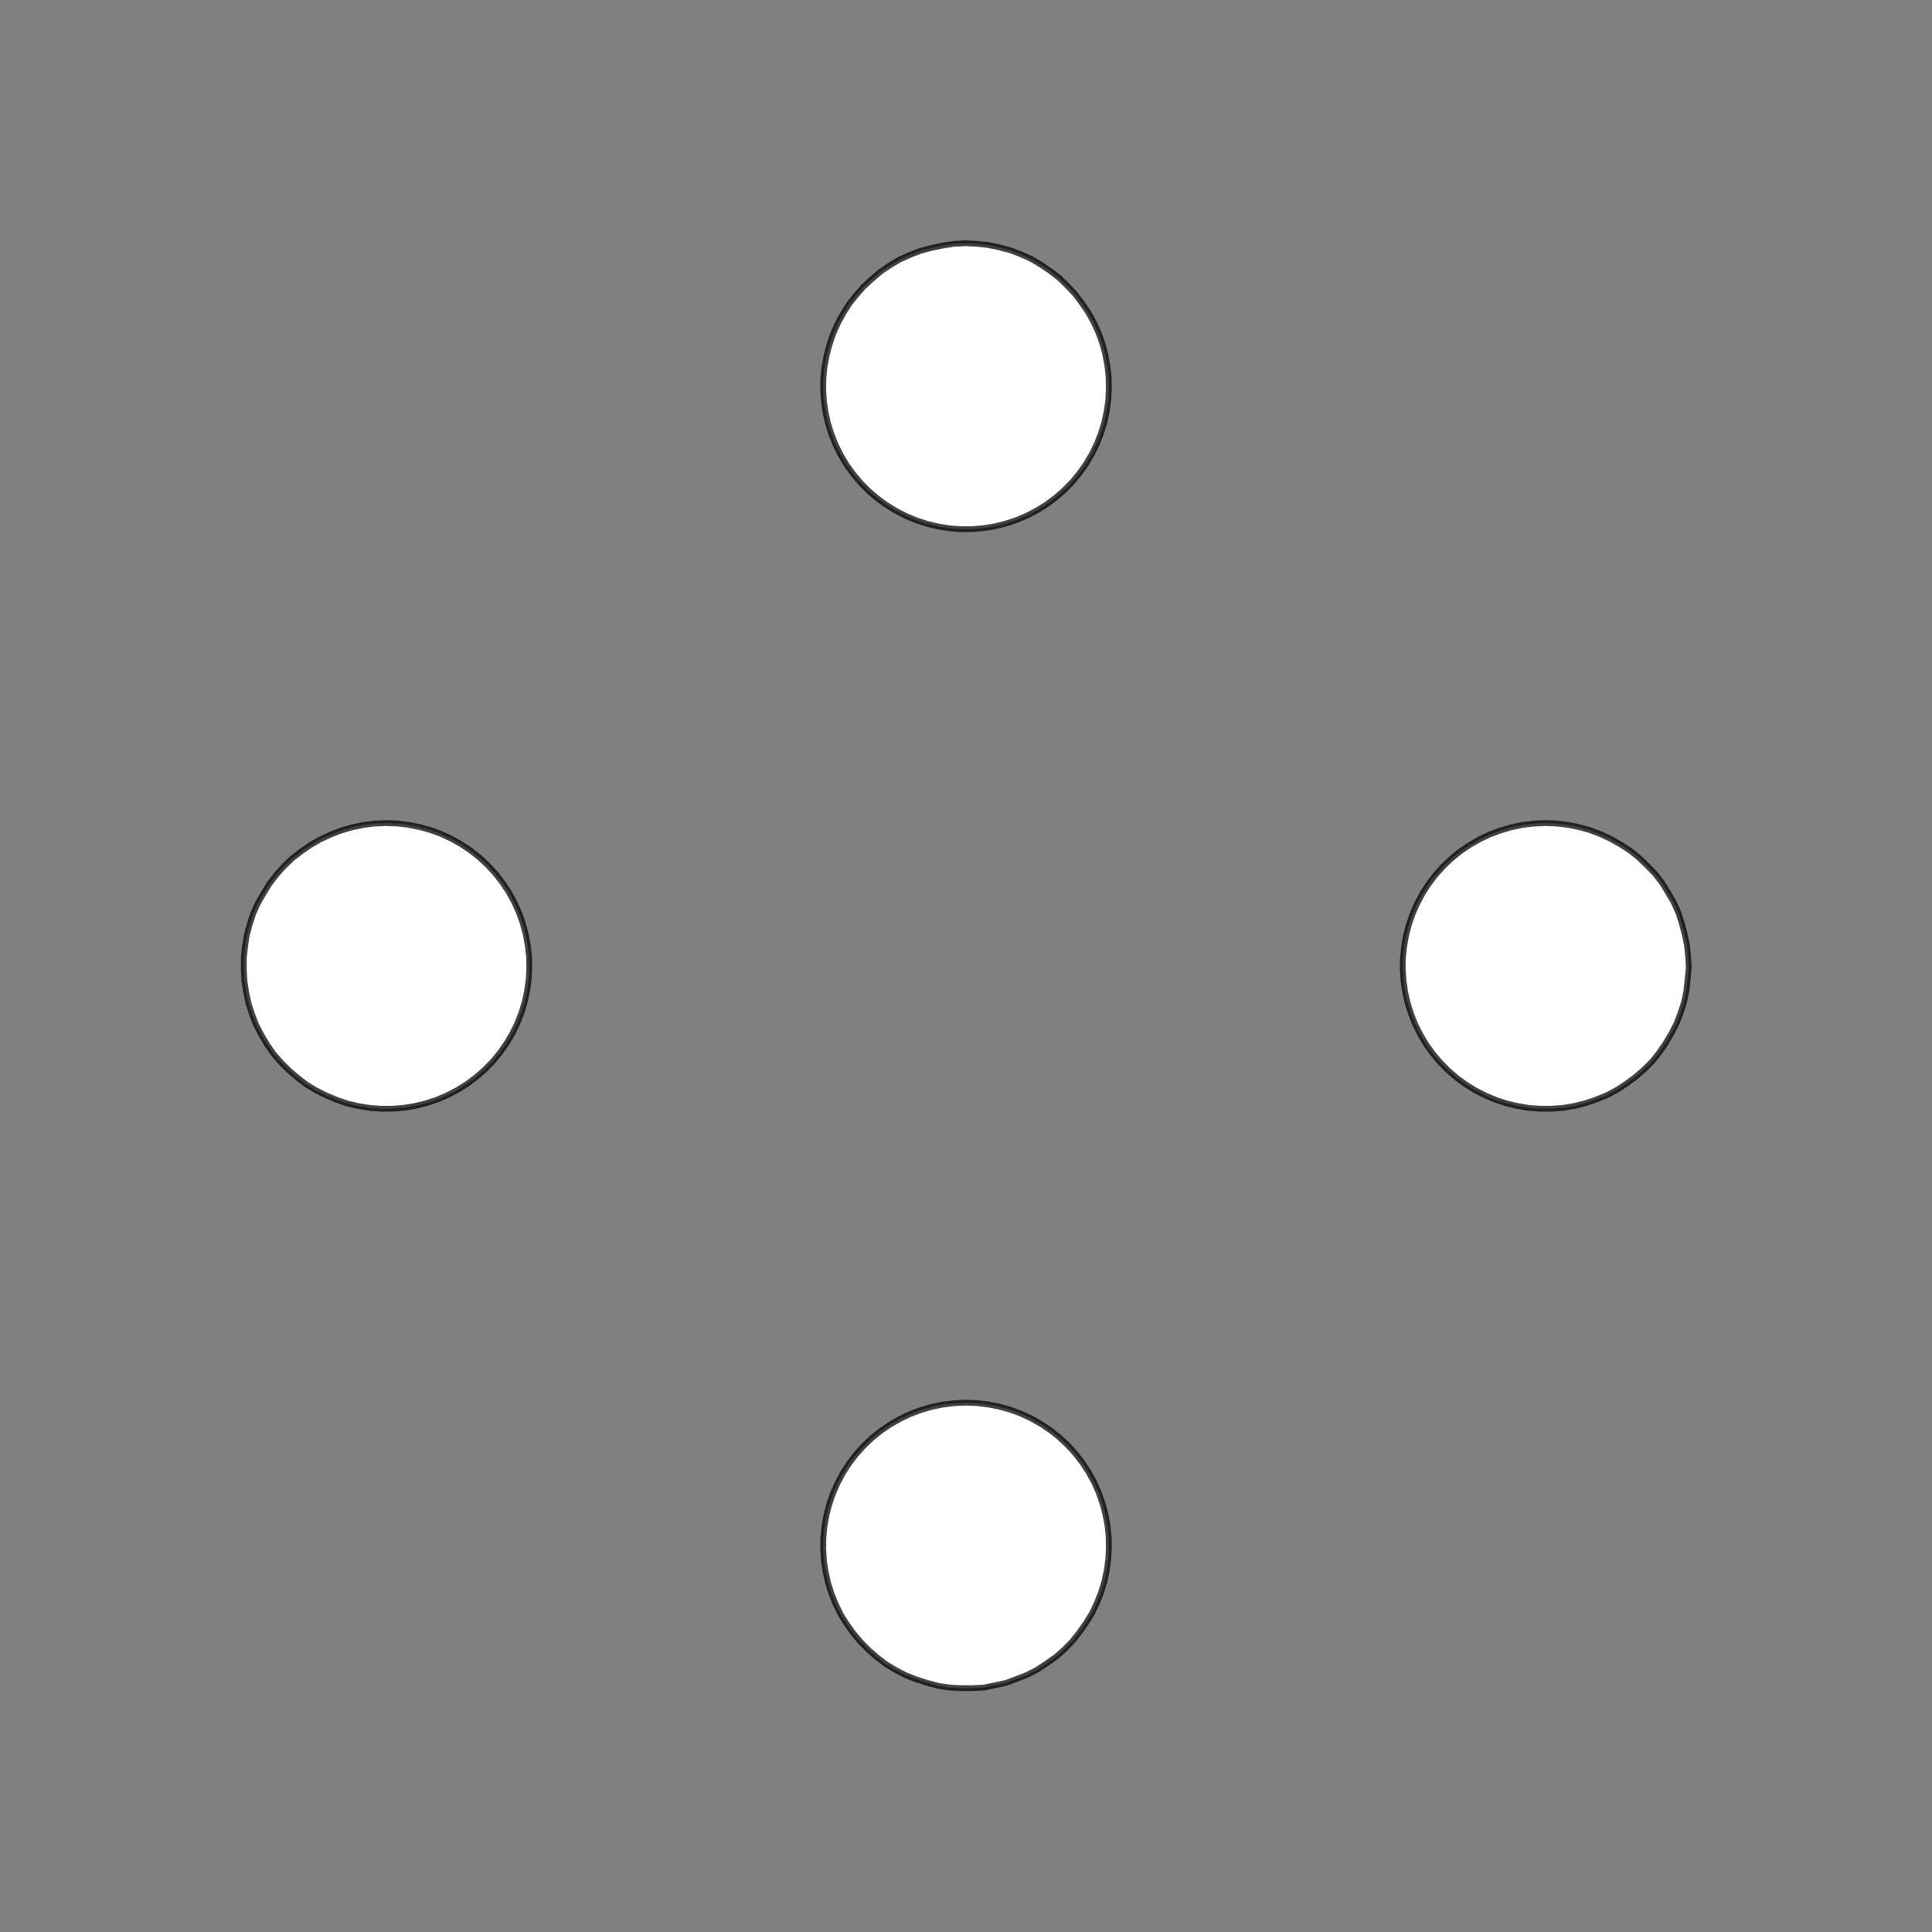 <!DOCTYPE svg>
<svg xmlns="http://www.w3.org/2000/svg" xmlns:xlink="http://www.w3.org/1999/xlink" width="1000" height="1000">
<rect width="100%" height="100%" fill="#808080" stroke="none"/>
<g transform="translate(500,500)">
<g transform="scale(3,3)">
<path stroke="rgb(0,0,0)" stroke-opacity="1" fill="rgb(255,255,255)" fill-opacity="1" d="M-1025 -976.4 L-1025 -978.4 L-1025 -980.3 L-1025 -982.3 L-1025 -984.2 L-1025 -986.2 L-1025 -988.1 L-1025 -990.1 L-1025 -992 L-1025 -994 L-1024 -996 L-1024 -997.9 L-1024 -999.9 L-1024 -1002 L-1024 -1004 L-1024 -1006 L-1024 -1008 L-1024 -1010 L-1024 -1012 L-1024 -1014 L-1024 -1016 L-1024 -1017 L-1024 -1019 L-1024 -1021 L-1024 -1023 L-1024 -1025 L-1022 -1025 L-1020 -1025 L-1018 -1025 L-1016 -1025 L-1014 -1025 L-1012 -1025 L-1010 -1025 L-1008 -1025 L-1006 -1025 L-1005 -1025 L-1003 -1025 L-1001 -1025 L-998.6 -1025 L-996.7 -1025 L-994.7 -1025 L-992.8 -1025 L-990.8 -1025 L-988.9 -1025 L-986.9 -1025 L-985 -1025 L-983 -1025 L-981 -1025 L-979.1 -1025 L-977.1 -1025 L-975.2 -1025 L-975.2 -1023 L-975.2 -1021 L-975.3 -1019 L-975.3 -1017 L-975.3 -1015 L-975.4 -1013 L-975.4 -1011 L-975.4 -1009 L-975.4 -1007 L-975.5 -1005 L-975.5 -1003 L-975.5 -1001 L-975.6 -999.1 L-975.6 -997.2 L-975.6 -995.2 L-975.7 -993.3 L-975.7 -991.3 L-975.7 -989.4 L-975.7 -987.4 L-975.8 -985.4 L-975.8 -983.5 L-975.8 -981.5 L-975.9 -979.6 L-975.9 -977.6 L-975.9 -975.7 L-977.9 -975.7 L-979.8 -975.7 L-981.8 -975.8 L-983.7 -975.8 L-985.7 -975.8 L-987.6 -975.8 L-989.6 -975.9 L-991.6 -975.9 L-993.5 -975.9 L-995.5 -976 L-997.4 -976 L-999.4 -976 L-1001 -976 L-1003 -976.1 L-1005 -976.1 L-1007 -976.1 L-1009 -976.2 L-1011 -976.2 L-1013 -976.2 L-1015 -976.3 L-1017 -976.3 L-1019 -976.3 L-1021 -976.3 L-1023 -976.4 L-1025 -976.4 Z " />
<path stroke="rgb(0,0,0)" stroke-opacity="0.744" fill="rgb(255,255,255)" fill-opacity="1" d="M-175.3 -299.6 L-175.5 -297.7 L-175.7 -295.7 L-176.1 -293.8 L-176.7 -291.9 L-177.4 -290.1 L-178.3 -288.3 L-179.3 -286.7 L-180.4 -285.1 L-181.6 -283.5 L-183 -282.1 L-184.5 -280.8 L-186.1 -279.7 L-187.7 -278.6 L-189.4 -277.7 L-191.3 -277 L-193.1 -276.3 L-195 -275.9 L-196.9 -275.5 L-198.9 -275.4 L-200.9 -275.4 L-202.8 -275.5 L-204.8 -275.8 L-206.7 -276.3 L-208.5 -276.9 L-210.3 -277.6 L-212.1 -278.5 L-213.8 -279.5 L-215.3 -280.7 L-216.8 -282 L-218.2 -283.4 L-219.5 -284.9 L-220.6 -286.5 L-221.6 -288.1 L-222.5 -289.9 L-223.2 -291.7 L-223.8 -293.6 L-224.2 -295.5 L-224.5 -297.4 L-224.6 -299.4 L-224.6 -301.4 L-224.4 -303.3 L-224.1 -305.2 L-223.6 -307.1 L-223 -309 L-222.2 -310.8 L-221.2 -312.5 L-220.2 -314.2 L-219 -315.7 L-217.7 -317.2 L-216.3 -318.5 L-214.7 -319.8 L-213.1 -320.9 L-211.4 -321.9 L-209.6 -322.7 L-207.8 -323.4 L-205.9 -323.9 L-204 -324.3 L-202.1 -324.6 L-200.1 -324.7 L-198.2 -324.6 L-196.2 -324.4 L-194.3 -324 L-192.4 -323.5 L-190.6 -322.8 L-188.8 -322 L-187.1 -321 L-185.4 -319.9 L-183.9 -318.7 L-182.5 -317.3 L-181.1 -315.9 L-179.9 -314.3 L-178.9 -312.7 L-177.9 -311 L-177.1 -309.2 L-176.5 -307.4 L-176 -305.5 L-175.6 -303.5 L-175.4 -301.6 L-175.3 -299.6 Z " />
<path stroke="rgb(0,0,0)" stroke-opacity="1" fill="rgb(255,255,255)" fill-opacity="1" d="M-824.6 -976.3 L-824.6 -978.3 L-824.6 -980.2 L-824.6 -982.2 L-824.6 -984.1 L-824.5 -986.1 L-824.5 -988 L-824.5 -990 L-824.5 -991.9 L-824.4 -993.9 L-824.4 -995.8 L-824.4 -997.8 L-824.4 -999.8 L-824.4 -1002 L-824.3 -1004 L-824.3 -1006 L-824.3 -1008 L-824.3 -1010 L-824.3 -1011 L-824.2 -1013 L-824.2 -1015 L-824.2 -1017 L-824.2 -1019 L-824.2 -1021 L-824.1 -1023 L-824.1 -1025 L-822.2 -1025 L-820.2 -1025 L-818.3 -1025 L-816.3 -1025 L-814.4 -1025 L-812.4 -1025 L-810.5 -1025 L-808.5 -1025 L-806.6 -1025 L-804.6 -1025 L-802.7 -1025 L-800.7 -1025 L-798.8 -1025 L-796.8 -1025 L-794.9 -1025 L-792.9 -1025 L-791 -1025 L-789 -1025 L-787.1 -1025 L-785.1 -1025 L-783.1 -1025 L-781.2 -1025 L-779.2 -1025 L-777.3 -1025 L-775.3 -1025 L-775.4 -1023 L-775.4 -1021 L-775.4 -1019 L-775.4 -1017 L-775.4 -1015 L-775.5 -1013 L-775.5 -1011 L-775.5 -1009 L-775.5 -1007 L-775.5 -1005 L-775.6 -1003 L-775.6 -1001 L-775.6 -999.2 L-775.6 -997.3 L-775.7 -995.3 L-775.7 -993.4 L-775.7 -991.4 L-775.7 -989.5 L-775.7 -987.5 L-775.8 -985.6 L-775.8 -983.6 L-775.8 -981.7 L-775.8 -979.7 L-775.8 -977.8 L-775.9 -975.8 L-777.8 -975.8 L-779.8 -975.9 L-781.7 -975.9 L-783.7 -975.9 L-785.6 -975.9 L-787.6 -975.9 L-789.5 -976 L-791.5 -976 L-793.4 -976 L-795.4 -976 L-797.3 -976.1 L-799.3 -976.1 L-801.2 -976.1 L-803.2 -976.1 L-805.1 -976.1 L-807.1 -976.2 L-809 -976.2 L-811 -976.2 L-812.9 -976.2 L-814.9 -976.2 L-816.8 -976.3 L-818.8 -976.3 L-820.7 -976.3 L-822.7 -976.3 L-824.6 -976.3 Z " />
<path stroke="rgb(0,0,0)" stroke-opacity="0.744" fill="rgb(255,255,255)" fill-opacity="1" d="M24.65 -299.6 L24.55 -297.7 L24.28 -295.7 L23.87 -293.8 L23.3 -291.9 L22.58 -290.1 L21.73 -288.3 L20.73 -286.7 L19.61 -285.1 L18.36 -283.5 L16.99 -282.1 L15.52 -280.8 L13.95 -279.7 L12.29 -278.6 L10.55 -277.7 L8.746 -277 L6.887 -276.3 L4.985 -275.9 L3.051 -275.5 L1.098 -275.4 L-0.862 -275.4 L-2.817 -275.5 L-4.754 -275.8 L-6.661 -276.3 L-8.525 -276.9 L-10.34 -277.6 L-12.08 -278.5 L-13.75 -279.5 L-15.33 -280.7 L-16.82 -282 L-18.2 -283.4 L-19.46 -284.9 L-20.6 -286.5 L-21.61 -288.1 L-22.48 -289.9 L-23.21 -291.7 L-23.8 -293.6 L-24.23 -295.5 L-24.51 -297.4 L-24.64 -299.4 L-24.61 -301.4 L-24.42 -303.3 L-24.08 -305.2 L-23.59 -307.1 L-22.95 -309 L-22.16 -310.8 L-21.24 -312.5 L-20.18 -314.2 L-18.99 -315.7 L-17.68 -317.2 L-16.26 -318.5 L-14.74 -319.8 L-13.12 -320.9 L-11.42 -321.9 L-9.647 -322.7 L-7.814 -323.4 L-5.932 -323.9 L-4.012 -324.3 L-2.067 -324.6 L-0.109 -324.7 L1.85 -324.6 L3.797 -324.4 L5.72 -324 L7.608 -323.5 L9.447 -322.8 L11.23 -322 L12.93 -321 L14.56 -319.9 L16.1 -318.7 L17.53 -317.3 L18.85 -315.9 L20.05 -314.3 L21.13 -312.7 L22.07 -311 L22.88 -309.2 L23.53 -307.4 L24.04 -305.5 L24.4 -303.5 L24.61 -301.6 L24.65 -299.6 Z " />
<path stroke="rgb(0,0,0)" stroke-opacity="1" fill="rgb(255,255,255)" fill-opacity="1" d="M-620.4 -974.9 L-620.6 -976.8 L-620.8 -978.6 L-621 -980.4 L-621.2 -982.3 L-621.4 -984.1 L-621.6 -986 L-621.9 -987.8 L-622.1 -989.6 L-622.3 -991.5 L-622.5 -993.3 L-622.7 -995.1 L-622.9 -997 L-623.1 -998.8 L-623.3 -1001 L-623.5 -1002 L-623.7 -1004 L-623.9 -1006 L-624.1 -1008 L-624.3 -1010 L-624.5 -1012 L-624.8 -1014 L-625 -1015 L-625.2 -1017 L-625.4 -1019 L-625.6 -1021 L-623.7 -1021 L-621.9 -1021 L-620.1 -1021 L-618.2 -1022 L-616.4 -1022 L-614.6 -1022 L-612.7 -1022 L-610.9 -1023 L-609 -1023 L-607.2 -1023 L-605.4 -1023 L-603.5 -1023 L-601.7 -1024 L-599.9 -1024 L-598 -1024 L-596.2 -1024 L-594.4 -1024 L-592.5 -1025 L-590.7 -1025 L-588.8 -1025 L-587 -1025 L-585.2 -1025 L-583.3 -1026 L-581.5 -1026 L-579.7 -1026 L-579.5 -1024 L-579.2 -1022 L-579 -1021 L-578.8 -1019 L-578.6 -1017 L-578.4 -1015 L-578.2 -1013 L-578 -1011 L-577.8 -1010 L-577.6 -1008 L-577.4 -1006 L-577.2 -1004 L-577 -1002 L-576.8 -1000 L-576.6 -998.5 L-576.3 -996.6 L-576.1 -994.8 L-575.9 -993 L-575.7 -991.1 L-575.5 -989.3 L-575.3 -987.5 L-575.1 -985.6 L-574.9 -983.8 L-574.7 -982 L-574.5 -980.1 L-576.3 -979.9 L-578.2 -979.7 L-580 -979.5 L-581.8 -979.3 L-583.7 -979.1 L-585.5 -978.9 L-587.3 -978.7 L-589.2 -978.5 L-591 -978.2 L-592.8 -978 L-594.7 -977.8 L-596.5 -977.6 L-598.4 -977.4 L-600.2 -977.2 L-602 -977 L-603.9 -976.8 L-605.7 -976.6 L-607.5 -976.4 L-609.4 -976.2 L-611.2 -976 L-613.1 -975.8 L-614.9 -975.6 L-616.7 -975.3 L-618.6 -975.1 L-620.4 -974.9 Z " />
<path stroke="rgb(0,0,0)" stroke-opacity="0.744" fill="rgb(255,255,255)" fill-opacity="1" d="M224.7 -299.6 L224.5 -297.7 L224.3 -295.7 L223.9 -293.8 L223.3 -291.9 L222.6 -290.1 L221.7 -288.3 L220.7 -286.7 L219.6 -285.1 L218.4 -283.5 L217 -282.1 L215.5 -280.8 L213.9 -279.7 L212.3 -278.6 L210.6 -277.7 L208.7 -277 L206.9 -276.3 L205 -275.9 L203.1 -275.5 L201.1 -275.4 L199.1 -275.4 L197.2 -275.5 L195.2 -275.8 L193.3 -276.3 L191.5 -276.9 L189.7 -277.6 L187.9 -278.5 L186.2 -279.5 L184.7 -280.7 L183.2 -282 L181.8 -283.4 L180.5 -284.9 L179.4 -286.5 L178.4 -288.1 L177.5 -289.9 L176.8 -291.7 L176.2 -293.6 L175.8 -295.5 L175.5 -297.4 L175.4 -299.4 L175.4 -301.4 L175.6 -303.3 L175.9 -305.2 L176.4 -307.1 L177 -309 L177.8 -310.8 L178.8 -312.5 L179.8 -314.2 L181 -315.7 L182.3 -317.2 L183.7 -318.5 L185.3 -319.8 L186.9 -320.9 L188.6 -321.9 L190.4 -322.7 L192.2 -323.4 L194.1 -323.9 L196 -324.3 L197.9 -324.6 L199.9 -324.7 L201.8 -324.6 L203.8 -324.4 L205.7 -324 L207.6 -323.5 L209.4 -322.8 L211.2 -322 L212.9 -321 L214.6 -319.9 L216.1 -318.7 L217.5 -317.3 L218.9 -315.9 L220.1 -314.3 L221.1 -312.7 L222.1 -311 L222.9 -309.2 L223.5 -307.4 L224 -305.5 L224.4 -303.5 L224.6 -301.6 L224.7 -299.6 Z " />
<path stroke="rgb(0,0,0)" stroke-opacity="1" fill="rgb(255,255,255)" fill-opacity="1" d="M-405.7 -974.4 L-406.6 -975.7 L-407.4 -977 L-408.2 -978.2 L-409 -979.5 L-409.8 -980.8 L-410.7 -982 L-411.5 -983.3 L-412.3 -984.5 L-413.1 -985.8 L-413.9 -987.1 L-414.8 -988.3 L-415.6 -989.6 L-416.4 -990.9 L-417.2 -992.1 L-418 -993.4 L-418.9 -994.7 L-419.7 -995.9 L-420.5 -997.2 L-421.3 -998.5 L-422.1 -999.7 L-423 -1001 L-423.8 -1002 L-424.6 -1004 L-425.4 -1005 L-426.2 -1006 L-425 -1007 L-423.7 -1008 L-422.4 -1009 L-421.2 -1009 L-419.9 -1010 L-418.7 -1011 L-417.4 -1012 L-416.1 -1013 L-414.9 -1013 L-413.6 -1014 L-412.3 -1015 L-411.1 -1016 L-409.8 -1017 L-408.5 -1018 L-407.3 -1018 L-406 -1019 L-404.7 -1020 L-403.5 -1021 L-402.2 -1022 L-400.9 -1022 L-399.7 -1023 L-398.4 -1024 L-397.1 -1025 L-395.9 -1026 L-394.6 -1027 L-393.8 -1025 L-393 -1024 L-392.2 -1023 L-391.3 -1021 L-390.5 -1020 L-389.7 -1019 L-388.9 -1018 L-388.1 -1016 L-387.2 -1015 L-386.4 -1014 L-385.6 -1013 L-384.8 -1011 L-384 -1010 L-383.1 -1009 L-382.3 -1008 L-381.5 -1006 L-380.7 -1005 L-379.9 -1004 L-379 -1003 L-378.2 -1001 L-377.4 -1000 L-376.6 -998.7 L-375.8 -997.5 L-374.9 -996.2 L-374.1 -994.9 L-375.4 -994.1 L-376.6 -993.3 L-377.9 -992.5 L-379.2 -991.7 L-380.4 -990.8 L-381.7 -990 L-383 -989.2 L-384.2 -988.4 L-385.5 -987.5 L-386.8 -986.7 L-388 -985.9 L-389.3 -985.1 L-390.6 -984.3 L-391.8 -983.4 L-393.1 -982.6 L-394.4 -981.8 L-395.6 -981 L-396.9 -980.2 L-398.1 -979.3 L-399.4 -978.5 L-400.7 -977.7 L-401.9 -976.9 L-403.2 -976.1 L-404.5 -975.2 L-405.7 -974.4 Z " />
<path stroke="rgb(0,0,0)" stroke-opacity="0.744" fill="rgb(255,255,255)" fill-opacity="1" d="M-275.3 -199.6 L-275.5 -197.7 L-275.7 -195.7 L-276.1 -193.8 L-276.7 -191.9 L-277.4 -190.1 L-278.3 -188.3 L-279.3 -186.7 L-280.4 -185.1 L-281.6 -183.5 L-283 -182.1 L-284.5 -180.8 L-286.1 -179.7 L-287.7 -178.6 L-289.4 -177.7 L-291.3 -177 L-293.1 -176.3 L-295 -175.9 L-296.9 -175.5 L-298.9 -175.4 L-300.9 -175.4 L-302.8 -175.5 L-304.8 -175.8 L-306.7 -176.3 L-308.5 -176.9 L-310.3 -177.6 L-312.1 -178.5 L-313.8 -179.5 L-315.3 -180.7 L-316.8 -182 L-318.2 -183.4 L-319.5 -184.9 L-320.6 -186.5 L-321.6 -188.1 L-322.5 -189.9 L-323.2 -191.7 L-323.8 -193.6 L-324.2 -195.5 L-324.5 -197.4 L-324.6 -199.4 L-324.6 -201.4 L-324.4 -203.3 L-324.1 -205.2 L-323.6 -207.1 L-323 -209 L-322.2 -210.8 L-321.2 -212.5 L-320.2 -214.2 L-319 -215.7 L-317.7 -217.2 L-316.3 -218.5 L-314.7 -219.8 L-313.1 -220.9 L-311.4 -221.9 L-309.6 -222.7 L-307.8 -223.4 L-305.9 -223.9 L-304 -224.3 L-302.1 -224.6 L-300.1 -224.7 L-298.2 -224.6 L-296.2 -224.4 L-294.3 -224 L-292.4 -223.5 L-290.6 -222.8 L-288.8 -222 L-287.1 -221 L-285.4 -219.9 L-283.9 -218.7 L-282.5 -217.3 L-281.1 -215.9 L-279.9 -214.3 L-278.9 -212.7 L-277.9 -211 L-277.1 -209.2 L-276.5 -207.4 L-276 -205.5 L-275.6 -203.5 L-275.4 -201.6 L-275.3 -199.6 Z " />
<path stroke="rgb(0,0,0)" stroke-opacity="1" fill="rgb(255,255,255)" fill-opacity="1" d="M-924.6 -876.3 L-924.6 -878.3 L-924.6 -880.2 L-924.6 -882.2 L-924.6 -884.1 L-924.5 -886.1 L-924.5 -888 L-924.5 -890 L-924.5 -891.9 L-924.4 -893.9 L-924.4 -895.8 L-924.4 -897.8 L-924.4 -899.8 L-924.4 -901.7 L-924.3 -903.7 L-924.3 -905.6 L-924.3 -907.6 L-924.3 -909.5 L-924.3 -911.5 L-924.2 -913.4 L-924.2 -915.4 L-924.2 -917.3 L-924.2 -919.3 L-924.2 -921.2 L-924.1 -923.2 L-924.1 -925.1 L-922.2 -925.1 L-920.2 -925.1 L-918.3 -925.1 L-916.3 -925 L-914.4 -925 L-912.4 -925 L-910.5 -925 L-908.5 -925 L-906.6 -924.9 L-904.6 -924.9 L-902.7 -924.9 L-900.7 -924.9 L-898.8 -924.9 L-896.8 -924.8 L-894.9 -924.8 L-892.9 -924.8 L-891 -924.8 L-889 -924.7 L-887.1 -924.7 L-885.1 -924.7 L-883.1 -924.7 L-881.2 -924.7 L-879.2 -924.6 L-877.3 -924.6 L-875.3 -924.6 L-875.4 -922.7 L-875.4 -920.7 L-875.4 -918.8 L-875.4 -916.8 L-875.4 -914.8 L-875.5 -912.9 L-875.5 -910.9 L-875.5 -909 L-875.5 -907 L-875.5 -905.1 L-875.6 -903.1 L-875.6 -901.2 L-875.6 -899.2 L-875.6 -897.3 L-875.7 -895.3 L-875.7 -893.4 L-875.7 -891.4 L-875.7 -889.5 L-875.7 -887.5 L-875.8 -885.6 L-875.8 -883.6 L-875.8 -881.7 L-875.8 -879.7 L-875.8 -877.8 L-875.9 -875.8 L-877.8 -875.8 L-879.8 -875.9 L-881.7 -875.9 L-883.7 -875.9 L-885.6 -875.9 L-887.6 -875.9 L-889.5 -876 L-891.5 -876 L-893.4 -876 L-895.4 -876 L-897.3 -876.1 L-899.3 -876.1 L-901.2 -876.1 L-903.2 -876.1 L-905.1 -876.1 L-907.1 -876.2 L-909 -876.2 L-911 -876.2 L-912.9 -876.2 L-914.9 -876.2 L-916.8 -876.3 L-918.8 -876.3 L-920.7 -876.3 L-922.7 -876.3 L-924.6 -876.3 Z " />
<path stroke="rgb(0,0,0)" stroke-opacity="0.744" fill="rgb(255,255,255)" fill-opacity="1" d="M-75.35 -199.6 L-75.45 -197.7 L-75.72 -195.7 L-76.13 -193.8 L-76.7 -191.9 L-77.42 -190.1 L-78.27 -188.3 L-79.27 -186.7 L-80.39 -185.1 L-81.64 -183.5 L-83.01 -182.1 L-84.48 -180.8 L-86.05 -179.7 L-87.71 -178.6 L-89.45 -177.7 L-91.25 -177 L-93.11 -176.3 L-95.01 -175.9 L-96.95 -175.5 L-98.9 -175.4 L-100.9 -175.4 L-102.8 -175.5 L-104.8 -175.8 L-106.7 -176.3 L-108.5 -176.9 L-110.3 -177.6 L-112.1 -178.5 L-113.8 -179.5 L-115.3 -180.7 L-116.8 -182 L-118.2 -183.4 L-119.5 -184.9 L-120.6 -186.5 L-121.6 -188.1 L-122.5 -189.9 L-123.2 -191.7 L-123.8 -193.6 L-124.2 -195.5 L-124.5 -197.4 L-124.6 -199.4 L-124.6 -201.4 L-124.4 -203.3 L-124.1 -205.2 L-123.6 -207.1 L-123 -209 L-122.2 -210.8 L-121.2 -212.5 L-120.2 -214.2 L-119 -215.7 L-117.7 -217.2 L-116.3 -218.5 L-114.7 -219.8 L-113.1 -220.9 L-111.4 -221.9 L-109.6 -222.7 L-107.8 -223.4 L-105.9 -223.9 L-104 -224.3 L-102.1 -224.6 L-100.1 -224.7 L-98.15 -224.6 L-96.2 -224.4 L-94.28 -224 L-92.39 -223.5 L-90.55 -222.8 L-88.77 -222 L-87.07 -221 L-85.44 -219.9 L-83.9 -218.7 L-82.47 -217.3 L-81.15 -215.9 L-79.95 -214.3 L-78.87 -212.7 L-77.93 -211 L-77.12 -209.2 L-76.47 -207.4 L-75.96 -205.5 L-75.6 -203.5 L-75.39 -201.6 L-75.35 -199.6 Z " />
<path stroke="rgb(0,0,0)" stroke-opacity="1" fill="rgb(255,255,255)" fill-opacity="1" d="M-720.4 -874.9 L-720.6 -876.8 L-720.8 -878.6 L-721 -880.4 L-721.2 -882.3 L-721.4 -884.1 L-721.6 -886 L-721.9 -887.8 L-722.1 -889.6 L-722.3 -891.5 L-722.5 -893.3 L-722.7 -895.1 L-722.9 -897 L-723.1 -898.8 L-723.3 -900.7 L-723.5 -902.5 L-723.7 -904.3 L-723.9 -906.2 L-724.1 -908 L-724.3 -909.8 L-724.5 -911.7 L-724.8 -913.5 L-725 -915.3 L-725.2 -917.2 L-725.4 -919 L-725.6 -920.9 L-723.7 -921.1 L-721.9 -921.3 L-720.1 -921.5 L-718.2 -921.7 L-716.4 -921.9 L-714.6 -922.1 L-712.7 -922.3 L-710.9 -922.5 L-709 -922.7 L-707.2 -922.9 L-705.4 -923.1 L-703.5 -923.3 L-701.7 -923.5 L-699.9 -923.8 L-698 -924 L-696.2 -924.2 L-694.4 -924.4 L-692.5 -924.6 L-690.7 -924.8 L-688.8 -925 L-687 -925.2 L-685.2 -925.4 L-683.3 -925.6 L-681.5 -925.8 L-679.7 -926 L-679.5 -924.2 L-679.2 -922.4 L-679 -920.5 L-678.8 -918.7 L-678.6 -916.9 L-678.4 -915 L-678.2 -913.2 L-678 -911.3 L-677.8 -909.5 L-677.6 -907.7 L-677.4 -905.8 L-677.2 -904 L-677 -902.2 L-676.8 -900.3 L-676.6 -898.5 L-676.3 -896.6 L-676.1 -894.8 L-675.9 -893 L-675.7 -891.1 L-675.5 -889.3 L-675.3 -887.5 L-675.1 -885.6 L-674.9 -883.8 L-674.7 -882 L-674.5 -880.1 L-676.3 -879.9 L-678.2 -879.7 L-680 -879.5 L-681.8 -879.3 L-683.7 -879.1 L-685.5 -878.9 L-687.3 -878.7 L-689.2 -878.5 L-691 -878.2 L-692.8 -878 L-694.7 -877.8 L-696.5 -877.6 L-698.4 -877.4 L-700.2 -877.2 L-702 -877 L-703.9 -876.8 L-705.7 -876.6 L-707.5 -876.4 L-709.4 -876.2 L-711.2 -876 L-713.1 -875.8 L-714.9 -875.6 L-716.7 -875.3 L-718.6 -875.1 L-720.4 -874.9 Z " />
<path stroke="rgb(0,0,0)" stroke-opacity="0.744" fill="rgb(255,255,255)" fill-opacity="1" d="M124.7 -199.6 L124.5 -197.7 L124.3 -195.7 L123.9 -193.8 L123.3 -191.9 L122.6 -190.1 L121.7 -188.3 L120.7 -186.7 L119.6 -185.1 L118.4 -183.5 L117 -182.1 L115.5 -180.8 L113.9 -179.7 L112.3 -178.6 L110.6 -177.7 L108.7 -177 L106.9 -176.3 L105 -175.9 L103.1 -175.5 L101.1 -175.4 L99.14 -175.4 L97.18 -175.5 L95.25 -175.8 L93.34 -176.3 L91.47 -176.9 L89.66 -177.6 L87.92 -178.5 L86.25 -179.5 L84.67 -180.7 L83.18 -182 L81.8 -183.4 L80.54 -184.9 L79.4 -186.5 L78.39 -188.1 L77.52 -189.9 L76.79 -191.7 L76.2 -193.6 L75.77 -195.5 L75.49 -197.4 L75.36 -199.4 L75.39 -201.4 L75.58 -203.3 L75.92 -205.2 L76.41 -207.1 L77.05 -209 L77.84 -210.8 L78.76 -212.5 L79.82 -214.2 L81.01 -215.7 L82.32 -217.2 L83.74 -218.5 L85.26 -219.8 L86.88 -220.9 L88.58 -221.9 L90.35 -222.7 L92.19 -223.4 L94.07 -223.9 L95.99 -224.3 L97.93 -224.6 L99.89 -224.7 L101.8 -224.6 L103.8 -224.4 L105.7 -224 L107.6 -223.5 L109.4 -222.8 L111.2 -222 L112.9 -221 L114.6 -219.9 L116.1 -218.7 L117.5 -217.3 L118.9 -215.9 L120.1 -214.3 L121.1 -212.7 L122.1 -211 L122.9 -209.2 L123.5 -207.4 L124 -205.5 L124.4 -203.5 L124.6 -201.6 L124.7 -199.6 Z " />
<path stroke="rgb(0,0,0)" stroke-opacity="1" fill="rgb(255,255,255)" fill-opacity="1" d="M-505.7 -874.4 L-506.6 -875.7 L-507.4 -877 L-508.2 -878.2 L-509 -879.5 L-509.8 -880.8 L-510.7 -882 L-511.5 -883.3 L-512.3 -884.5 L-513.1 -885.8 L-513.9 -887.1 L-514.8 -888.3 L-515.6 -889.6 L-516.4 -890.9 L-517.2 -892.1 L-518 -893.4 L-518.9 -894.7 L-519.7 -895.9 L-520.5 -897.2 L-521.3 -898.5 L-522.1 -899.7 L-523 -901 L-523.8 -902.3 L-524.6 -903.5 L-525.4 -904.8 L-526.2 -906 L-525 -906.9 L-523.7 -907.7 L-522.4 -908.5 L-521.2 -909.3 L-519.9 -910.2 L-518.7 -911 L-517.4 -911.8 L-516.1 -912.6 L-514.9 -913.4 L-513.6 -914.3 L-512.3 -915.1 L-511.1 -915.9 L-509.8 -916.7 L-508.5 -917.5 L-507.3 -918.4 L-506 -919.2 L-504.7 -920 L-503.5 -920.8 L-502.2 -921.6 L-500.9 -922.5 L-499.7 -923.3 L-498.4 -924.1 L-497.1 -924.9 L-495.9 -925.7 L-494.6 -926.6 L-493.8 -925.3 L-493 -924 L-492.2 -922.8 L-491.3 -921.5 L-490.5 -920.2 L-489.7 -919 L-488.9 -917.7 L-488.1 -916.4 L-487.2 -915.2 L-486.4 -913.9 L-485.6 -912.6 L-484.8 -911.4 L-484 -910.1 L-483.1 -908.8 L-482.3 -907.6 L-481.5 -906.3 L-480.7 -905.1 L-479.9 -903.8 L-479 -902.5 L-478.2 -901.3 L-477.4 -900 L-476.6 -898.7 L-475.8 -897.5 L-474.9 -896.2 L-474.1 -894.9 L-475.4 -894.1 L-476.6 -893.3 L-477.9 -892.5 L-479.2 -891.7 L-480.4 -890.8 L-481.7 -890 L-483 -889.2 L-484.2 -888.4 L-485.5 -887.5 L-486.8 -886.7 L-488 -885.9 L-489.3 -885.1 L-490.6 -884.3 L-491.8 -883.4 L-493.1 -882.6 L-494.4 -881.8 L-495.6 -881 L-496.9 -880.2 L-498.1 -879.3 L-499.4 -878.5 L-500.7 -877.7 L-501.9 -876.9 L-503.2 -876.1 L-504.5 -875.2 L-505.7 -874.4 Z " />
<path stroke="rgb(0,0,0)" stroke-opacity="0.744" fill="rgb(255,255,255)" fill-opacity="1" d="M324.7 -199.6 L324.5 -197.7 L324.3 -195.7 L323.9 -193.8 L323.3 -191.9 L322.6 -190.1 L321.7 -188.3 L320.7 -186.7 L319.6 -185.1 L318.4 -183.5 L317 -182.1 L315.5 -180.8 L313.9 -179.7 L312.3 -178.6 L310.6 -177.7 L308.7 -177 L306.9 -176.3 L305 -175.9 L303.1 -175.5 L301.1 -175.4 L299.1 -175.4 L297.2 -175.5 L295.2 -175.8 L293.3 -176.3 L291.5 -176.9 L289.7 -177.6 L287.9 -178.5 L286.2 -179.5 L284.7 -180.7 L283.2 -182 L281.8 -183.4 L280.5 -184.9 L279.4 -186.5 L278.4 -188.1 L277.5 -189.9 L276.8 -191.7 L276.2 -193.6 L275.8 -195.5 L275.5 -197.4 L275.4 -199.4 L275.4 -201.4 L275.6 -203.3 L275.9 -205.2 L276.4 -207.1 L277 -209 L277.8 -210.8 L278.8 -212.5 L279.8 -214.2 L281 -215.7 L282.3 -217.2 L283.7 -218.5 L285.3 -219.8 L286.9 -220.9 L288.6 -221.9 L290.4 -222.7 L292.2 -223.4 L294.1 -223.9 L296 -224.3 L297.9 -224.6 L299.9 -224.7 L301.8 -224.6 L303.8 -224.4 L305.7 -224 L307.6 -223.5 L309.4 -222.8 L311.2 -222 L312.9 -221 L314.6 -219.9 L316.1 -218.7 L317.5 -217.3 L318.9 -215.9 L320.1 -214.3 L321.1 -212.7 L322.1 -211 L322.9 -209.2 L323.5 -207.4 L324 -205.5 L324.4 -203.5 L324.6 -201.6 L324.7 -199.6 Z " />
<path stroke="rgb(0,0,0)" stroke-opacity="1" fill="rgb(255,255,255)" fill-opacity="1" d="M-1025 -776.3 L-1025 -778.3 L-1025 -780.2 L-1025 -782.2 L-1025 -784.1 L-1025 -786.1 L-1025 -788 L-1024 -790 L-1024 -791.9 L-1024 -793.9 L-1024 -795.8 L-1024 -797.8 L-1024 -799.8 L-1024 -801.7 L-1024 -803.7 L-1024 -805.6 L-1024 -807.6 L-1024 -809.5 L-1024 -811.5 L-1024 -813.4 L-1024 -815.4 L-1024 -817.3 L-1024 -819.3 L-1024 -821.2 L-1024 -823.2 L-1024 -825.1 L-1022 -825.1 L-1020 -825.1 L-1018 -825.1 L-1016 -825 L-1014 -825 L-1012 -825 L-1010 -825 L-1009 -825 L-1007 -824.9 L-1005 -824.9 L-1003 -824.9 L-1001 -824.9 L-998.8 -824.9 L-996.8 -824.8 L-994.9 -824.8 L-992.9 -824.8 L-991 -824.8 L-989 -824.7 L-987.1 -824.7 L-985.1 -824.7 L-983.1 -824.7 L-981.2 -824.7 L-979.2 -824.6 L-977.3 -824.6 L-975.3 -824.6 L-975.4 -822.7 L-975.4 -820.7 L-975.4 -818.8 L-975.4 -816.8 L-975.4 -814.8 L-975.5 -812.9 L-975.5 -810.9 L-975.5 -809 L-975.5 -807 L-975.5 -805.1 L-975.6 -803.1 L-975.6 -801.2 L-975.6 -799.2 L-975.6 -797.3 L-975.7 -795.3 L-975.7 -793.4 L-975.7 -791.4 L-975.7 -789.5 L-975.7 -787.5 L-975.8 -785.6 L-975.8 -783.6 L-975.8 -781.7 L-975.8 -779.7 L-975.8 -777.8 L-975.9 -775.8 L-977.8 -775.8 L-979.8 -775.9 L-981.7 -775.9 L-983.7 -775.9 L-985.6 -775.9 L-987.6 -775.9 L-989.5 -776 L-991.5 -776 L-993.4 -776 L-995.4 -776 L-997.3 -776.1 L-999.3 -776.1 L-1001 -776.1 L-1003 -776.1 L-1005 -776.1 L-1007 -776.2 L-1009 -776.2 L-1011 -776.2 L-1013 -776.2 L-1015 -776.2 L-1017 -776.3 L-1019 -776.3 L-1021 -776.3 L-1023 -776.3 L-1025 -776.3 Z " />
<path stroke="rgb(0,0,0)" stroke-opacity="0.744" fill="rgb(255,255,255)" fill-opacity="1" d="M-175.3 -99.63 L-175.5 -97.67 L-175.7 -95.73 L-176.1 -93.81 L-176.7 -91.94 L-177.4 -90.11 L-178.3 -88.35 L-179.3 -86.66 L-180.4 -85.06 L-181.6 -83.54 L-183 -82.14 L-184.5 -80.85 L-186.1 -79.67 L-187.7 -78.63 L-189.4 -77.72 L-191.3 -76.95 L-193.1 -76.33 L-195 -75.86 L-196.9 -75.54 L-198.9 -75.38 L-200.9 -75.37 L-202.8 -75.51 L-204.8 -75.82 L-206.7 -76.27 L-208.5 -76.88 L-210.3 -77.63 L-212.1 -78.52 L-213.8 -79.55 L-215.3 -80.7 L-216.8 -81.98 L-218.2 -83.38 L-219.5 -84.88 L-220.6 -86.47 L-221.6 -88.15 L-222.5 -89.9 L-223.2 -91.72 L-223.8 -93.59 L-224.2 -95.51 L-224.5 -97.45 L-224.6 -99.4 L-224.6 -101.4 L-224.4 -103.3 L-224.1 -105.2 L-223.6 -107.1 L-223 -109 L-222.2 -110.8 L-221.2 -112.5 L-220.2 -114.2 L-219 -115.7 L-217.7 -117.2 L-216.3 -118.5 L-214.7 -119.8 L-213.1 -120.9 L-211.4 -121.9 L-209.6 -122.7 L-207.8 -123.4 L-205.9 -123.9 L-204 -124.3 L-202.1 -124.6 L-200.1 -124.7 L-198.2 -124.6 L-196.2 -124.4 L-194.3 -124 L-192.4 -123.5 L-190.6 -122.8 L-188.8 -122 L-187.1 -121 L-185.4 -119.9 L-183.9 -118.7 L-182.5 -117.3 L-181.1 -115.9 L-179.9 -114.3 L-178.9 -112.7 L-177.9 -111 L-177.1 -109.2 L-176.5 -107.4 L-176 -105.5 L-175.6 -103.5 L-175.4 -101.6 L-175.3 -99.63 Z " />
<path stroke="rgb(0,0,0)" stroke-opacity="1" fill="rgb(255,255,255)" fill-opacity="1" d="M-820.4 -774.9 L-820.6 -776.8 L-820.8 -778.6 L-821 -780.4 L-821.2 -782.3 L-821.4 -784.1 L-821.6 -786 L-821.9 -787.8 L-822.1 -789.6 L-822.3 -791.5 L-822.5 -793.3 L-822.7 -795.1 L-822.9 -797 L-823.1 -798.8 L-823.3 -800.7 L-823.5 -802.5 L-823.7 -804.3 L-823.9 -806.2 L-824.1 -808 L-824.3 -809.8 L-824.5 -811.7 L-824.8 -813.5 L-825 -815.3 L-825.2 -817.2 L-825.4 -819 L-825.6 -820.9 L-823.7 -821.1 L-821.9 -821.3 L-820.1 -821.5 L-818.2 -821.7 L-816.4 -821.9 L-814.6 -822.1 L-812.7 -822.3 L-810.9 -822.5 L-809 -822.7 L-807.2 -822.9 L-805.4 -823.1 L-803.5 -823.3 L-801.7 -823.5 L-799.9 -823.8 L-798 -824 L-796.2 -824.2 L-794.4 -824.4 L-792.5 -824.6 L-790.7 -824.8 L-788.8 -825 L-787 -825.2 L-785.2 -825.4 L-783.3 -825.6 L-781.5 -825.8 L-779.7 -826 L-779.5 -824.2 L-779.2 -822.4 L-779 -820.5 L-778.8 -818.7 L-778.6 -816.9 L-778.4 -815 L-778.2 -813.2 L-778 -811.3 L-777.8 -809.5 L-777.6 -807.7 L-777.4 -805.8 L-777.2 -804 L-777 -802.2 L-776.8 -800.3 L-776.6 -798.5 L-776.3 -796.6 L-776.1 -794.8 L-775.9 -793 L-775.7 -791.1 L-775.5 -789.3 L-775.3 -787.5 L-775.1 -785.6 L-774.9 -783.8 L-774.7 -782 L-774.5 -780.1 L-776.3 -779.9 L-778.2 -779.7 L-780 -779.5 L-781.8 -779.3 L-783.7 -779.1 L-785.5 -778.9 L-787.3 -778.7 L-789.2 -778.5 L-791 -778.2 L-792.8 -778 L-794.7 -777.8 L-796.5 -777.6 L-798.4 -777.4 L-800.2 -777.2 L-802 -777 L-803.9 -776.8 L-805.7 -776.6 L-807.5 -776.4 L-809.4 -776.2 L-811.2 -776 L-813.1 -775.8 L-814.9 -775.6 L-816.7 -775.3 L-818.6 -775.1 L-820.4 -774.9 Z " />
<path stroke="rgb(0,0,0)" stroke-opacity="0.744" fill="rgb(255,255,255)" fill-opacity="1" d="M24.65 -99.63 L24.55 -97.67 L24.28 -95.73 L23.87 -93.81 L23.3 -91.94 L22.58 -90.11 L21.73 -88.35 L20.73 -86.66 L19.61 -85.06 L18.36 -83.54 L16.99 -82.14 L15.52 -80.85 L13.95 -79.67 L12.29 -78.63 L10.55 -77.72 L8.746 -76.95 L6.887 -76.33 L4.985 -75.86 L3.051 -75.54 L1.098 -75.38 L-0.862 -75.37 L-2.817 -75.51 L-4.754 -75.82 L-6.661 -76.27 L-8.525 -76.88 L-10.34 -77.63 L-12.08 -78.52 L-13.75 -79.55 L-15.33 -80.7 L-16.82 -81.98 L-18.2 -83.38 L-19.46 -84.88 L-20.6 -86.47 L-21.61 -88.15 L-22.48 -89.9 L-23.21 -91.72 L-23.8 -93.59 L-24.23 -95.51 L-24.51 -97.45 L-24.64 -99.4 L-24.61 -101.4 L-24.42 -103.3 L-24.08 -105.2 L-23.59 -107.1 L-22.95 -109 L-22.16 -110.8 L-21.24 -112.5 L-20.18 -114.2 L-18.99 -115.7 L-17.68 -117.2 L-16.26 -118.5 L-14.74 -119.8 L-13.12 -120.9 L-11.42 -121.9 L-9.647 -122.7 L-7.814 -123.4 L-5.932 -123.9 L-4.012 -124.3 L-2.067 -124.6 L-0.109 -124.7 L1.85 -124.6 L3.797 -124.4 L5.72 -124 L7.608 -123.5 L9.447 -122.8 L11.23 -122 L12.93 -121 L14.56 -119.9 L16.1 -118.7 L17.53 -117.3 L18.85 -115.9 L20.05 -114.3 L21.13 -112.7 L22.07 -111 L22.88 -109.2 L23.53 -107.4 L24.04 -105.5 L24.4 -103.5 L24.61 -101.6 L24.65 -99.63 Z " />
<path stroke="rgb(0,0,0)" stroke-opacity="1" fill="rgb(255,255,255)" fill-opacity="1" d="M-605.7 -774.4 L-606.6 -775.7 L-607.4 -777 L-608.2 -778.2 L-609 -779.5 L-609.8 -780.8 L-610.7 -782 L-611.5 -783.3 L-612.3 -784.5 L-613.1 -785.8 L-613.9 -787.1 L-614.8 -788.3 L-615.6 -789.6 L-616.4 -790.9 L-617.2 -792.1 L-618 -793.4 L-618.9 -794.7 L-619.7 -795.9 L-620.5 -797.2 L-621.3 -798.5 L-622.1 -799.7 L-623 -801 L-623.8 -802.3 L-624.6 -803.5 L-625.4 -804.8 L-626.2 -806 L-625 -806.9 L-623.7 -807.7 L-622.4 -808.5 L-621.2 -809.3 L-619.9 -810.2 L-618.7 -811 L-617.4 -811.8 L-616.1 -812.6 L-614.9 -813.4 L-613.6 -814.3 L-612.3 -815.1 L-611.1 -815.9 L-609.8 -816.7 L-608.5 -817.5 L-607.3 -818.4 L-606 -819.2 L-604.7 -820 L-603.5 -820.8 L-602.2 -821.6 L-600.9 -822.5 L-599.7 -823.3 L-598.4 -824.1 L-597.1 -824.9 L-595.9 -825.7 L-594.6 -826.6 L-593.8 -825.3 L-593 -824 L-592.2 -822.8 L-591.3 -821.5 L-590.5 -820.2 L-589.7 -819 L-588.9 -817.7 L-588.1 -816.4 L-587.2 -815.2 L-586.4 -813.9 L-585.6 -812.6 L-584.8 -811.4 L-584 -810.1 L-583.1 -808.8 L-582.3 -807.6 L-581.5 -806.3 L-580.7 -805.1 L-579.9 -803.8 L-579 -802.5 L-578.2 -801.3 L-577.4 -800 L-576.6 -798.7 L-575.8 -797.5 L-574.9 -796.2 L-574.1 -794.9 L-575.4 -794.1 L-576.6 -793.3 L-577.9 -792.5 L-579.2 -791.7 L-580.4 -790.8 L-581.7 -790 L-583 -789.2 L-584.2 -788.4 L-585.5 -787.5 L-586.8 -786.7 L-588 -785.9 L-589.3 -785.1 L-590.6 -784.3 L-591.8 -783.4 L-593.1 -782.6 L-594.4 -781.8 L-595.6 -781 L-596.9 -780.2 L-598.1 -779.3 L-599.4 -778.5 L-600.7 -777.7 L-601.9 -776.9 L-603.2 -776.1 L-604.5 -775.2 L-605.7 -774.4 Z " />
<path stroke="rgb(0,0,0)" stroke-opacity="0.744" fill="rgb(255,255,255)" fill-opacity="1" d="M224.7 -99.63 L224.5 -97.67 L224.3 -95.73 L223.9 -93.81 L223.3 -91.94 L222.6 -90.11 L221.7 -88.35 L220.7 -86.66 L219.6 -85.06 L218.4 -83.54 L217 -82.14 L215.5 -80.85 L213.9 -79.67 L212.3 -78.63 L210.6 -77.72 L208.7 -76.95 L206.9 -76.33 L205 -75.86 L203.1 -75.54 L201.1 -75.38 L199.1 -75.37 L197.2 -75.51 L195.2 -75.82 L193.3 -76.27 L191.5 -76.88 L189.7 -77.63 L187.9 -78.52 L186.2 -79.55 L184.7 -80.7 L183.2 -81.98 L181.8 -83.38 L180.5 -84.88 L179.4 -86.47 L178.4 -88.15 L177.5 -89.9 L176.8 -91.72 L176.2 -93.59 L175.8 -95.51 L175.5 -97.45 L175.4 -99.4 L175.4 -101.4 L175.6 -103.3 L175.9 -105.2 L176.4 -107.1 L177 -109 L177.8 -110.8 L178.8 -112.5 L179.8 -114.2 L181 -115.7 L182.3 -117.2 L183.7 -118.5 L185.3 -119.8 L186.9 -120.9 L188.6 -121.9 L190.4 -122.7 L192.2 -123.4 L194.1 -123.9 L196 -124.3 L197.9 -124.6 L199.9 -124.7 L201.8 -124.6 L203.8 -124.4 L205.7 -124 L207.6 -123.5 L209.4 -122.8 L211.2 -122 L212.9 -121 L214.6 -119.9 L216.1 -118.7 L217.5 -117.3 L218.9 -115.9 L220.1 -114.3 L221.1 -112.7 L222.1 -111 L222.9 -109.2 L223.5 -107.4 L224 -105.5 L224.4 -103.5 L224.6 -101.6 L224.7 -99.63 Z " />
<path stroke="rgb(0,0,0)" stroke-opacity="1" fill="rgb(255,255,255)" fill-opacity="1" d="M-391.4 -782.8 L-392.5 -783.1 L-393.5 -783.5 L-394.6 -783.8 L-395.6 -784.2 L-396.7 -784.5 L-397.8 -784.9 L-398.8 -785.2 L-399.9 -785.6 L-401 -785.9 L-402 -786.3 L-403.1 -786.6 L-404.1 -787 L-405.2 -787.3 L-406.3 -787.6 L-407.3 -788 L-408.4 -788.3 L-409.5 -788.7 L-410.5 -789 L-411.6 -789.4 L-412.6 -789.7 L-413.7 -790.1 L-414.8 -790.4 L-415.8 -790.8 L-416.9 -791.1 L-418 -791.5 L-417.6 -792.5 L-417.3 -793.6 L-416.9 -794.7 L-416.6 -795.7 L-416.2 -796.8 L-415.9 -797.8 L-415.5 -798.9 L-415.2 -800 L-414.8 -801 L-414.5 -802.1 L-414.1 -803.2 L-413.8 -804.2 L-413.4 -805.3 L-413.1 -806.3 L-412.7 -807.4 L-412.4 -808.5 L-412 -809.5 L-411.7 -810.6 L-411.3 -811.7 L-411 -812.7 L-410.6 -813.8 L-410.3 -814.8 L-409.9 -815.9 L-409.6 -817 L-409.3 -818 L-408.2 -817.7 L-407.1 -817.3 L-406.1 -817 L-405 -816.6 L-403.9 -816.3 L-402.9 -815.9 L-401.8 -815.6 L-400.8 -815.3 L-399.7 -814.9 L-398.6 -814.6 L-397.6 -814.2 L-396.5 -813.9 L-395.4 -813.5 L-394.4 -813.2 L-393.3 -812.8 L-392.3 -812.5 L-391.2 -812.1 L-390.1 -811.8 L-389.1 -811.4 L-388 -811.1 L-386.9 -810.7 L-385.9 -810.4 L-384.8 -810 L-383.8 -809.7 L-382.7 -809.3 L-383 -808.3 L-383.4 -807.2 L-383.7 -806.2 L-384.1 -805.1 L-384.4 -804 L-384.8 -803 L-385.1 -801.9 L-385.5 -800.8 L-385.8 -799.8 L-386.2 -798.7 L-386.5 -797.7 L-386.9 -796.6 L-387.2 -795.5 L-387.6 -794.5 L-387.9 -793.4 L-388.3 -792.3 L-388.6 -791.3 L-389 -790.2 L-389.3 -789.2 L-389.6 -788.1 L-390 -787 L-390.3 -786 L-390.7 -784.9 L-391 -783.8 L-391.4 -782.8 Z " />
<path stroke="rgb(0,0,0)" stroke-opacity="0.744" fill="rgb(255,255,255)" fill-opacity="1" d="M-275.3 0.372 L-275.5 2.329 L-275.7 4.272 L-276.1 6.187 L-276.7 8.063 L-277.4 9.889 L-278.3 11.65 L-279.3 13.34 L-280.4 14.94 L-281.6 16.46 L-283 17.86 L-284.5 19.15 L-286.1 20.33 L-287.7 21.37 L-289.4 22.28 L-291.3 23.05 L-293.1 23.67 L-295 24.14 L-296.9 24.46 L-298.9 24.62 L-300.9 24.63 L-302.8 24.49 L-304.8 24.18 L-306.7 23.73 L-308.5 23.12 L-310.3 22.37 L-312.1 21.48 L-313.8 20.45 L-315.3 19.3 L-316.8 18.02 L-318.2 16.62 L-319.5 15.12 L-320.6 13.53 L-321.6 11.85 L-322.5 10.1 L-323.2 8.277 L-323.8 6.406 L-324.2 4.495 L-324.5 2.555 L-324.6 0.599 L-324.6 -1.361 L-324.4 -3.312 L-324.1 -5.243 L-323.6 -7.14 L-323 -8.992 L-322.2 -10.79 L-321.2 -12.52 L-320.2 -14.16 L-319 -15.72 L-317.7 -17.18 L-316.3 -18.53 L-314.7 -19.77 L-313.1 -20.87 L-311.4 -21.85 L-309.6 -22.69 L-307.8 -23.38 L-305.9 -23.93 L-304 -24.33 L-302.1 -24.57 L-300.1 -24.66 L-298.2 -24.59 L-296.2 -24.36 L-294.3 -23.98 L-292.4 -23.46 L-290.6 -22.78 L-288.8 -21.95 L-287.1 -20.99 L-285.4 -19.9 L-283.9 -18.68 L-282.5 -17.34 L-281.1 -15.9 L-279.9 -14.35 L-278.9 -12.71 L-277.9 -10.99 L-277.1 -9.203 L-276.5 -7.357 L-276 -5.464 L-275.6 -3.537 L-275.4 -1.588 L-275.3 0.372 Z " />
<path stroke="rgb(0,0,0)" stroke-opacity="1" fill="rgb(255,255,255)" fill-opacity="1" d="M-920.4 -674.9 L-920.6 -676.8 L-920.8 -678.6 L-921 -680.4 L-921.2 -682.3 L-921.4 -684.1 L-921.6 -686 L-921.9 -687.8 L-922.1 -689.6 L-922.3 -691.5 L-922.5 -693.3 L-922.7 -695.1 L-922.9 -697 L-923.1 -698.8 L-923.3 -700.7 L-923.5 -702.5 L-923.7 -704.3 L-923.9 -706.2 L-924.1 -708 L-924.3 -709.8 L-924.5 -711.7 L-924.8 -713.5 L-925 -715.3 L-925.2 -717.2 L-925.4 -719 L-925.6 -720.9 L-923.7 -721.1 L-921.9 -721.3 L-920.1 -721.5 L-918.2 -721.7 L-916.4 -721.9 L-914.6 -722.1 L-912.7 -722.3 L-910.9 -722.5 L-909 -722.7 L-907.2 -722.9 L-905.4 -723.1 L-903.5 -723.3 L-901.7 -723.5 L-899.9 -723.8 L-898 -724 L-896.2 -724.2 L-894.4 -724.4 L-892.5 -724.6 L-890.7 -724.8 L-888.8 -725 L-887 -725.2 L-885.2 -725.4 L-883.3 -725.6 L-881.5 -725.8 L-879.7 -726 L-879.5 -724.2 L-879.2 -722.4 L-879 -720.5 L-878.8 -718.7 L-878.6 -716.9 L-878.4 -715 L-878.2 -713.2 L-878 -711.3 L-877.8 -709.5 L-877.6 -707.7 L-877.4 -705.8 L-877.2 -704 L-877 -702.2 L-876.8 -700.3 L-876.6 -698.5 L-876.3 -696.6 L-876.1 -694.8 L-875.9 -693 L-875.7 -691.1 L-875.5 -689.3 L-875.3 -687.5 L-875.1 -685.6 L-874.9 -683.8 L-874.7 -682 L-874.5 -680.1 L-876.3 -679.9 L-878.2 -679.7 L-880 -679.5 L-881.8 -679.3 L-883.7 -679.1 L-885.5 -678.9 L-887.3 -678.7 L-889.2 -678.5 L-891 -678.2 L-892.8 -678 L-894.7 -677.8 L-896.5 -677.6 L-898.4 -677.4 L-900.2 -677.2 L-902 -677 L-903.9 -676.8 L-905.7 -676.6 L-907.5 -676.4 L-909.4 -676.2 L-911.2 -676 L-913.1 -675.8 L-914.9 -675.6 L-916.7 -675.3 L-918.6 -675.1 L-920.4 -674.9 Z " />
<path stroke="rgb(0,0,0)" stroke-opacity="0.744" fill="rgb(255,255,255)" fill-opacity="1" d="M-75.35 0.372 L-75.45 2.329 L-75.72 4.272 L-76.13 6.187 L-76.7 8.063 L-77.42 9.889 L-78.27 11.65 L-79.27 13.34 L-80.39 14.94 L-81.64 16.46 L-83.01 17.86 L-84.48 19.15 L-86.05 20.33 L-87.71 21.37 L-89.45 22.28 L-91.25 23.05 L-93.11 23.67 L-95.01 24.14 L-96.95 24.46 L-98.9 24.62 L-100.9 24.63 L-102.8 24.49 L-104.8 24.18 L-106.7 23.73 L-108.5 23.12 L-110.3 22.37 L-112.1 21.48 L-113.8 20.45 L-115.3 19.3 L-116.8 18.02 L-118.2 16.62 L-119.5 15.12 L-120.6 13.53 L-121.6 11.85 L-122.5 10.1 L-123.2 8.277 L-123.8 6.406 L-124.2 4.495 L-124.5 2.555 L-124.6 0.599 L-124.6 -1.361 L-124.4 -3.312 L-124.1 -5.243 L-123.6 -7.14 L-123 -8.992 L-122.2 -10.79 L-121.2 -12.52 L-120.2 -14.16 L-119 -15.72 L-117.7 -17.18 L-116.3 -18.53 L-114.7 -19.77 L-113.1 -20.87 L-111.4 -21.85 L-109.6 -22.69 L-107.8 -23.38 L-105.9 -23.93 L-104 -24.33 L-102.1 -24.57 L-100.1 -24.66 L-98.15 -24.59 L-96.2 -24.36 L-94.28 -23.98 L-92.39 -23.46 L-90.55 -22.78 L-88.77 -21.95 L-87.07 -20.99 L-85.44 -19.9 L-83.9 -18.68 L-82.47 -17.34 L-81.15 -15.9 L-79.95 -14.35 L-78.87 -12.71 L-77.93 -10.99 L-77.12 -9.203 L-76.47 -7.357 L-75.96 -5.464 L-75.6 -3.537 L-75.39 -1.588 L-75.35 0.372 Z " />
<path stroke="rgb(0,0,0)" stroke-opacity="1" fill="rgb(255,255,255)" fill-opacity="1" d="M-705.7 -674.4 L-706.6 -675.7 L-707.4 -677 L-708.2 -678.2 L-709 -679.5 L-709.8 -680.8 L-710.7 -682 L-711.5 -683.3 L-712.3 -684.5 L-713.1 -685.8 L-713.9 -687.1 L-714.8 -688.3 L-715.6 -689.6 L-716.4 -690.9 L-717.2 -692.1 L-718 -693.4 L-718.9 -694.7 L-719.7 -695.9 L-720.5 -697.2 L-721.3 -698.5 L-722.1 -699.7 L-723 -701 L-723.8 -702.3 L-724.6 -703.5 L-725.4 -704.8 L-726.2 -706 L-725 -706.9 L-723.7 -707.7 L-722.4 -708.5 L-721.2 -709.3 L-719.9 -710.2 L-718.7 -711 L-717.4 -711.8 L-716.1 -712.6 L-714.9 -713.4 L-713.6 -714.3 L-712.3 -715.1 L-711.1 -715.9 L-709.8 -716.7 L-708.5 -717.5 L-707.3 -718.4 L-706 -719.2 L-704.7 -720 L-703.5 -720.8 L-702.2 -721.6 L-700.9 -722.5 L-699.7 -723.3 L-698.4 -724.1 L-697.1 -724.9 L-695.9 -725.7 L-694.6 -726.6 L-693.8 -725.3 L-693 -724 L-692.2 -722.8 L-691.3 -721.5 L-690.5 -720.2 L-689.7 -719 L-688.9 -717.7 L-688.1 -716.4 L-687.2 -715.2 L-686.4 -713.9 L-685.6 -712.6 L-684.8 -711.4 L-684 -710.1 L-683.1 -708.8 L-682.3 -707.6 L-681.5 -706.3 L-680.7 -705.1 L-679.9 -703.8 L-679 -702.5 L-678.2 -701.3 L-677.4 -700 L-676.6 -698.7 L-675.8 -697.5 L-674.9 -696.2 L-674.1 -694.9 L-675.4 -694.1 L-676.6 -693.3 L-677.9 -692.5 L-679.2 -691.7 L-680.4 -690.8 L-681.7 -690 L-683 -689.2 L-684.2 -688.4 L-685.5 -687.5 L-686.8 -686.7 L-688 -685.9 L-689.3 -685.1 L-690.6 -684.3 L-691.8 -683.4 L-693.1 -682.6 L-694.4 -681.8 L-695.6 -681 L-696.9 -680.2 L-698.1 -679.3 L-699.4 -678.5 L-700.7 -677.7 L-701.9 -676.9 L-703.2 -676.1 L-704.5 -675.2 L-705.7 -674.4 Z " />
<path stroke="rgb(0,0,0)" stroke-opacity="0.744" fill="rgb(255,255,255)" fill-opacity="1" d="M124.7 0.372 L124.5 2.329 L124.3 4.272 L123.9 6.187 L123.3 8.063 L122.6 9.889 L121.7 11.65 L120.7 13.34 L119.6 14.94 L118.4 16.46 L117 17.86 L115.5 19.15 L113.9 20.33 L112.3 21.37 L110.6 22.28 L108.7 23.05 L106.9 23.67 L105 24.14 L103.1 24.46 L101.1 24.62 L99.14 24.63 L97.18 24.49 L95.25 24.18 L93.34 23.73 L91.47 23.12 L89.66 22.37 L87.92 21.48 L86.25 20.45 L84.67 19.3 L83.18 18.02 L81.8 16.62 L80.54 15.12 L79.4 13.53 L78.39 11.85 L77.52 10.1 L76.79 8.277 L76.2 6.406 L75.77 4.495 L75.49 2.555 L75.36 0.599 L75.39 -1.361 L75.58 -3.312 L75.92 -5.243 L76.41 -7.14 L77.05 -8.992 L77.84 -10.79 L78.76 -12.52 L79.82 -14.16 L81.01 -15.72 L82.32 -17.18 L83.74 -18.53 L85.26 -19.77 L86.88 -20.87 L88.58 -21.85 L90.35 -22.69 L92.19 -23.38 L94.07 -23.93 L95.99 -24.33 L97.93 -24.57 L99.89 -24.66 L101.8 -24.59 L103.8 -24.36 L105.7 -23.98 L107.6 -23.46 L109.4 -22.78 L111.2 -21.95 L112.9 -20.99 L114.6 -19.9 L116.1 -18.68 L117.5 -17.34 L118.9 -15.9 L120.1 -14.35 L121.1 -12.71 L122.1 -10.99 L122.9 -9.203 L123.5 -7.357 L124 -5.464 L124.4 -3.537 L124.6 -1.588 L124.7 0.372 Z " />
<path stroke="rgb(0,0,0)" stroke-opacity="1" fill="rgb(255,255,255)" fill-opacity="1" d="M-491.4 -682.8 L-492.5 -683.1 L-493.5 -683.5 L-494.6 -683.8 L-495.6 -684.2 L-496.7 -684.5 L-497.8 -684.9 L-498.8 -685.2 L-499.9 -685.6 L-501 -685.9 L-502 -686.3 L-503.1 -686.6 L-504.1 -687 L-505.2 -687.3 L-506.3 -687.6 L-507.3 -688 L-508.4 -688.3 L-509.5 -688.7 L-510.5 -689 L-511.6 -689.4 L-512.6 -689.7 L-513.7 -690.1 L-514.8 -690.4 L-515.8 -690.8 L-516.9 -691.1 L-518 -691.5 L-517.6 -692.5 L-517.3 -693.6 L-516.9 -694.7 L-516.6 -695.7 L-516.2 -696.8 L-515.9 -697.8 L-515.5 -698.9 L-515.2 -700 L-514.8 -701 L-514.5 -702.1 L-514.1 -703.2 L-513.8 -704.2 L-513.4 -705.3 L-513.1 -706.3 L-512.7 -707.4 L-512.4 -708.5 L-512 -709.5 L-511.7 -710.6 L-511.3 -711.7 L-511 -712.7 L-510.6 -713.8 L-510.3 -714.8 L-509.9 -715.9 L-509.6 -717 L-509.3 -718 L-508.2 -717.7 L-507.1 -717.3 L-506.1 -717 L-505 -716.6 L-503.9 -716.3 L-502.9 -715.9 L-501.8 -715.6 L-500.8 -715.3 L-499.7 -714.9 L-498.6 -714.6 L-497.6 -714.2 L-496.5 -713.9 L-495.4 -713.5 L-494.4 -713.2 L-493.3 -712.8 L-492.3 -712.5 L-491.2 -712.1 L-490.1 -711.8 L-489.1 -711.4 L-488 -711.1 L-486.9 -710.7 L-485.9 -710.4 L-484.8 -710 L-483.8 -709.7 L-482.7 -709.3 L-483 -708.3 L-483.4 -707.2 L-483.7 -706.2 L-484.1 -705.1 L-484.4 -704 L-484.8 -703 L-485.1 -701.9 L-485.5 -700.8 L-485.8 -699.8 L-486.2 -698.7 L-486.5 -697.7 L-486.9 -696.6 L-487.2 -695.5 L-487.6 -694.5 L-487.9 -693.4 L-488.3 -692.3 L-488.6 -691.3 L-489 -690.2 L-489.3 -689.2 L-489.6 -688.1 L-490 -687 L-490.3 -686 L-490.7 -684.9 L-491 -683.8 L-491.4 -682.8 Z " />
<path stroke="rgb(0,0,0)" stroke-opacity="0.744" fill="rgb(255,255,255)" fill-opacity="1" d="M324.7 0.372 L324.5 2.329 L324.3 4.272 L323.9 6.187 L323.3 8.063 L322.6 9.889 L321.7 11.65 L320.7 13.34 L319.6 14.94 L318.4 16.46 L317 17.86 L315.5 19.15 L313.9 20.33 L312.3 21.37 L310.6 22.28 L308.7 23.05 L306.9 23.67 L305 24.14 L303.1 24.46 L301.1 24.62 L299.1 24.63 L297.2 24.49 L295.2 24.18 L293.3 23.73 L291.5 23.12 L289.7 22.37 L287.9 21.48 L286.2 20.45 L284.7 19.3 L283.2 18.02 L281.8 16.62 L280.5 15.12 L279.4 13.53 L278.4 11.85 L277.5 10.1 L276.8 8.277 L276.2 6.406 L275.8 4.495 L275.5 2.555 L275.4 0.599 L275.4 -1.361 L275.6 -3.312 L275.9 -5.243 L276.4 -7.14 L277 -8.992 L277.8 -10.79 L278.8 -12.52 L279.8 -14.16 L281 -15.72 L282.3 -17.18 L283.7 -18.53 L285.3 -19.77 L286.9 -20.87 L288.6 -21.85 L290.4 -22.69 L292.2 -23.38 L294.1 -23.93 L296 -24.33 L297.9 -24.57 L299.9 -24.66 L301.8 -24.59 L303.8 -24.36 L305.7 -23.98 L307.6 -23.46 L309.4 -22.78 L311.2 -21.95 L312.9 -20.99 L314.6 -19.9 L316.1 -18.68 L317.5 -17.34 L318.9 -15.9 L320.1 -14.35 L321.1 -12.71 L322.1 -10.99 L322.9 -9.203 L323.5 -7.357 L324 -5.464 L324.4 -3.537 L324.6 -1.588 L324.7 0.372 Z " />
<path stroke="rgb(0,0,0)" stroke-opacity="1" fill="rgb(255,255,255)" fill-opacity="1" d="M-1020 -574.9 L-1021 -576.8 L-1021 -578.6 L-1021 -580.4 L-1021 -582.3 L-1021 -584.1 L-1022 -586 L-1022 -587.8 L-1022 -589.6 L-1022 -591.5 L-1022 -593.3 L-1023 -595.1 L-1023 -597 L-1023 -598.8 L-1023 -600.7 L-1024 -602.5 L-1024 -604.3 L-1024 -606.2 L-1024 -608 L-1024 -609.8 L-1025 -611.7 L-1025 -613.5 L-1025 -615.3 L-1025 -617.2 L-1025 -619 L-1026 -620.9 L-1024 -621.1 L-1022 -621.3 L-1020 -621.5 L-1018 -621.7 L-1016 -621.9 L-1015 -622.1 L-1013 -622.3 L-1011 -622.5 L-1009 -622.7 L-1007 -622.9 L-1005 -623.1 L-1004 -623.3 L-1002 -623.5 L-999.9 -623.8 L-998 -624 L-996.2 -624.2 L-994.4 -624.4 L-992.5 -624.6 L-990.7 -624.8 L-988.8 -625 L-987 -625.2 L-985.2 -625.4 L-983.3 -625.6 L-981.5 -625.8 L-979.7 -626 L-979.5 -624.2 L-979.2 -622.4 L-979 -620.5 L-978.8 -618.7 L-978.6 -616.9 L-978.4 -615 L-978.2 -613.2 L-978 -611.3 L-977.8 -609.5 L-977.6 -607.7 L-977.4 -605.8 L-977.2 -604 L-977 -602.2 L-976.8 -600.3 L-976.6 -598.5 L-976.3 -596.6 L-976.1 -594.8 L-975.9 -593 L-975.7 -591.1 L-975.5 -589.3 L-975.3 -587.5 L-975.1 -585.6 L-974.9 -583.8 L-974.7 -582 L-974.5 -580.1 L-976.3 -579.9 L-978.2 -579.7 L-980 -579.5 L-981.8 -579.3 L-983.7 -579.1 L-985.5 -578.9 L-987.3 -578.7 L-989.2 -578.5 L-991 -578.2 L-992.8 -578 L-994.7 -577.8 L-996.5 -577.6 L-998.4 -577.4 L-1000 -577.2 L-1002 -577 L-1004 -576.8 L-1006 -576.6 L-1008 -576.4 L-1009 -576.2 L-1011 -576 L-1013 -575.8 L-1015 -575.6 L-1017 -575.3 L-1019 -575.1 L-1020 -574.9 Z " />
<path stroke="rgb(0,0,0)" stroke-opacity="0.744" fill="rgb(255,255,255)" fill-opacity="1" d="M-175.3 100.4 L-175.5 102.3 L-175.7 104.3 L-176.1 106.2 L-176.7 108.1 L-177.4 109.9 L-178.3 111.7 L-179.3 113.3 L-180.4 114.9 L-181.6 116.5 L-183 117.9 L-184.5 119.2 L-186.1 120.3 L-187.7 121.4 L-189.4 122.3 L-191.3 123 L-193.1 123.7 L-195 124.1 L-196.9 124.5 L-198.9 124.6 L-200.9 124.6 L-202.8 124.5 L-204.8 124.2 L-206.7 123.7 L-208.5 123.1 L-210.3 122.4 L-212.1 121.5 L-213.8 120.5 L-215.3 119.3 L-216.8 118 L-218.2 116.6 L-219.5 115.1 L-220.6 113.5 L-221.6 111.9 L-222.5 110.1 L-223.2 108.3 L-223.8 106.4 L-224.2 104.5 L-224.5 102.6 L-224.6 100.6 L-224.6 98.64 L-224.4 96.69 L-224.1 94.76 L-223.6 92.86 L-223 91.01 L-222.2 89.21 L-221.2 87.48 L-220.2 85.84 L-219 84.28 L-217.7 82.82 L-216.3 81.47 L-214.7 80.23 L-213.1 79.13 L-211.4 78.15 L-209.6 77.31 L-207.8 76.62 L-205.9 76.07 L-204 75.67 L-202.1 75.43 L-200.1 75.34 L-198.2 75.41 L-196.2 75.64 L-194.3 76.02 L-192.4 76.54 L-190.6 77.22 L-188.8 78.05 L-187.1 79.01 L-185.4 80.1 L-183.9 81.32 L-182.5 82.66 L-181.1 84.1 L-179.9 85.65 L-178.9 87.29 L-177.9 89.01 L-177.1 90.8 L-176.5 92.64 L-176 94.54 L-175.6 96.46 L-175.4 98.41 L-175.3 100.4 Z " />
<path stroke="rgb(0,0,0)" stroke-opacity="1" fill="rgb(255,255,255)" fill-opacity="1" d="M-805.7 -574.4 L-806.6 -575.7 L-807.4 -577 L-808.2 -578.2 L-809 -579.5 L-809.8 -580.8 L-810.7 -582 L-811.5 -583.3 L-812.3 -584.5 L-813.1 -585.8 L-813.9 -587.1 L-814.8 -588.3 L-815.6 -589.6 L-816.4 -590.9 L-817.2 -592.1 L-818 -593.4 L-818.9 -594.7 L-819.7 -595.9 L-820.5 -597.2 L-821.3 -598.5 L-822.1 -599.7 L-823 -601 L-823.8 -602.3 L-824.6 -603.5 L-825.4 -604.8 L-826.2 -606 L-825 -606.9 L-823.7 -607.7 L-822.4 -608.5 L-821.2 -609.3 L-819.9 -610.2 L-818.7 -611 L-817.4 -611.8 L-816.1 -612.6 L-814.9 -613.4 L-813.6 -614.3 L-812.3 -615.1 L-811.1 -615.9 L-809.8 -616.7 L-808.5 -617.5 L-807.3 -618.4 L-806 -619.2 L-804.7 -620 L-803.5 -620.8 L-802.2 -621.6 L-800.9 -622.5 L-799.7 -623.3 L-798.4 -624.1 L-797.1 -624.9 L-795.9 -625.7 L-794.6 -626.6 L-793.8 -625.3 L-793 -624 L-792.2 -622.8 L-791.3 -621.5 L-790.5 -620.2 L-789.7 -619 L-788.9 -617.7 L-788.1 -616.4 L-787.2 -615.2 L-786.4 -613.9 L-785.6 -612.6 L-784.8 -611.4 L-784 -610.1 L-783.1 -608.8 L-782.3 -607.6 L-781.5 -606.3 L-780.7 -605.1 L-779.9 -603.8 L-779 -602.5 L-778.2 -601.3 L-777.4 -600 L-776.6 -598.7 L-775.8 -597.5 L-774.9 -596.2 L-774.1 -594.9 L-775.4 -594.1 L-776.6 -593.3 L-777.9 -592.5 L-779.2 -591.7 L-780.4 -590.8 L-781.7 -590 L-783 -589.2 L-784.2 -588.4 L-785.5 -587.5 L-786.8 -586.7 L-788 -585.9 L-789.3 -585.1 L-790.6 -584.3 L-791.8 -583.4 L-793.1 -582.6 L-794.4 -581.8 L-795.6 -581 L-796.9 -580.2 L-798.1 -579.3 L-799.4 -578.5 L-800.7 -577.7 L-801.9 -576.9 L-803.2 -576.1 L-804.5 -575.2 L-805.7 -574.4 Z " />
<path stroke="rgb(0,0,0)" stroke-opacity="0.744" fill="rgb(255,255,255)" fill-opacity="1" d="M24.65 100.4 L24.55 102.3 L24.28 104.3 L23.87 106.2 L23.3 108.1 L22.58 109.9 L21.73 111.7 L20.73 113.3 L19.61 114.9 L18.36 116.5 L16.99 117.9 L15.52 119.2 L13.95 120.3 L12.29 121.4 L10.55 122.3 L8.746 123 L6.887 123.7 L4.985 124.1 L3.051 124.5 L1.098 124.6 L-0.862 124.6 L-2.817 124.5 L-4.754 124.2 L-6.661 123.7 L-8.525 123.1 L-10.34 122.4 L-12.08 121.5 L-13.75 120.5 L-15.33 119.3 L-16.82 118 L-18.2 116.6 L-19.46 115.1 L-20.6 113.5 L-21.61 111.9 L-22.48 110.1 L-23.21 108.3 L-23.8 106.4 L-24.23 104.5 L-24.51 102.6 L-24.64 100.6 L-24.61 98.64 L-24.42 96.69 L-24.08 94.76 L-23.59 92.86 L-22.95 91.01 L-22.16 89.21 L-21.24 87.48 L-20.18 85.84 L-18.99 84.28 L-17.68 82.82 L-16.26 81.47 L-14.74 80.23 L-13.12 79.13 L-11.42 78.15 L-9.647 77.31 L-7.814 76.62 L-5.932 76.07 L-4.012 75.67 L-2.067 75.43 L-0.109 75.34 L1.85 75.41 L3.797 75.64 L5.72 76.02 L7.608 76.54 L9.447 77.22 L11.23 78.05 L12.93 79.01 L14.56 80.1 L16.1 81.32 L17.53 82.66 L18.85 84.1 L20.05 85.65 L21.13 87.29 L22.07 89.01 L22.88 90.8 L23.53 92.64 L24.04 94.54 L24.4 96.46 L24.61 98.41 L24.65 100.4 Z " />
<path stroke="rgb(0,0,0)" stroke-opacity="1" fill="rgb(255,255,255)" fill-opacity="1" d="M-591.4 -582.8 L-592.5 -583.1 L-593.5 -583.5 L-594.6 -583.8 L-595.6 -584.2 L-596.7 -584.5 L-597.8 -584.9 L-598.8 -585.2 L-599.9 -585.6 L-601 -585.9 L-602 -586.3 L-603.1 -586.6 L-604.1 -587 L-605.2 -587.3 L-606.3 -587.6 L-607.3 -588 L-608.4 -588.3 L-609.5 -588.7 L-610.5 -589 L-611.6 -589.4 L-612.6 -589.7 L-613.7 -590.1 L-614.8 -590.4 L-615.8 -590.8 L-616.9 -591.1 L-618 -591.5 L-617.6 -592.5 L-617.3 -593.6 L-616.9 -594.7 L-616.6 -595.7 L-616.2 -596.8 L-615.9 -597.8 L-615.5 -598.9 L-615.2 -600 L-614.8 -601 L-614.5 -602.1 L-614.1 -603.2 L-613.8 -604.2 L-613.4 -605.3 L-613.1 -606.3 L-612.7 -607.4 L-612.4 -608.5 L-612 -609.5 L-611.7 -610.6 L-611.3 -611.7 L-611 -612.7 L-610.6 -613.8 L-610.3 -614.8 L-609.9 -615.9 L-609.6 -617 L-609.3 -618 L-608.2 -617.7 L-607.1 -617.3 L-606.1 -617 L-605 -616.6 L-603.9 -616.3 L-602.9 -615.9 L-601.8 -615.6 L-600.8 -615.3 L-599.7 -614.9 L-598.6 -614.6 L-597.6 -614.2 L-596.5 -613.9 L-595.4 -613.5 L-594.4 -613.2 L-593.3 -612.8 L-592.3 -612.5 L-591.2 -612.1 L-590.1 -611.8 L-589.1 -611.4 L-588 -611.1 L-586.9 -610.7 L-585.9 -610.4 L-584.8 -610 L-583.8 -609.7 L-582.7 -609.3 L-583 -608.3 L-583.4 -607.2 L-583.7 -606.2 L-584.1 -605.1 L-584.4 -604 L-584.8 -603 L-585.1 -601.9 L-585.5 -600.8 L-585.8 -599.8 L-586.2 -598.7 L-586.5 -597.7 L-586.9 -596.6 L-587.2 -595.5 L-587.6 -594.5 L-587.9 -593.4 L-588.3 -592.3 L-588.6 -591.3 L-589 -590.2 L-589.3 -589.2 L-589.6 -588.1 L-590 -587 L-590.3 -586 L-590.7 -584.9 L-591 -583.8 L-591.4 -582.8 Z " />
<path stroke="rgb(0,0,0)" stroke-opacity="0.744" fill="rgb(255,255,255)" fill-opacity="1" d="M224.7 100.4 L224.5 102.3 L224.3 104.3 L223.9 106.2 L223.3 108.1 L222.6 109.9 L221.7 111.7 L220.7 113.3 L219.6 114.9 L218.4 116.5 L217 117.9 L215.5 119.2 L213.9 120.3 L212.3 121.4 L210.6 122.3 L208.7 123 L206.9 123.7 L205 124.1 L203.1 124.5 L201.1 124.6 L199.1 124.6 L197.2 124.5 L195.2 124.2 L193.3 123.7 L191.5 123.1 L189.7 122.4 L187.9 121.5 L186.2 120.5 L184.7 119.3 L183.2 118 L181.8 116.6 L180.5 115.1 L179.4 113.5 L178.4 111.9 L177.5 110.1 L176.8 108.3 L176.2 106.4 L175.8 104.5 L175.5 102.6 L175.4 100.6 L175.4 98.64 L175.6 96.69 L175.9 94.76 L176.4 92.86 L177 91.01 L177.8 89.21 L178.8 87.48 L179.8 85.84 L181 84.28 L182.3 82.82 L183.7 81.47 L185.3 80.23 L186.9 79.13 L188.6 78.15 L190.4 77.31 L192.2 76.62 L194.1 76.07 L196 75.67 L197.9 75.43 L199.9 75.34 L201.8 75.41 L203.8 75.64 L205.7 76.02 L207.6 76.54 L209.4 77.22 L211.2 78.05 L212.9 79.01 L214.6 80.1 L216.1 81.32 L217.5 82.66 L218.9 84.1 L220.1 85.65 L221.1 87.29 L222.1 89.01 L222.9 90.8 L223.5 92.64 L224 94.54 L224.4 96.46 L224.6 98.41 L224.7 100.4 Z " />
<path stroke="rgb(0,0,0)" stroke-opacity="1" fill="rgb(255,255,255)" fill-opacity="1" d="M-388.6 -587.3 L-389.6 -587.3 L-390.6 -587.4 L-391.6 -587.4 L-392.5 -587.5 L-393.5 -587.6 L-394.5 -587.6 L-395.5 -587.7 L-396.5 -587.7 L-397.5 -587.8 L-398.5 -587.8 L-399.5 -587.9 L-400.5 -587.9 L-401.5 -588 L-402.5 -588 L-403.5 -588.1 L-404.5 -588.1 L-405.5 -588.2 L-406.5 -588.2 L-407.5 -588.3 L-408.4 -588.3 L-409.4 -588.4 L-410.4 -588.4 L-411.4 -588.5 L-412.4 -588.5 L-413.4 -588.6 L-413.4 -589.6 L-413.3 -590.6 L-413.3 -591.6 L-413.2 -592.6 L-413.2 -593.6 L-413.1 -594.5 L-413.1 -595.5 L-413 -596.5 L-413 -597.5 L-412.9 -598.5 L-412.8 -599.5 L-412.8 -600.5 L-412.7 -601.5 L-412.7 -602.5 L-412.6 -603.5 L-412.6 -604.5 L-412.5 -605.5 L-412.5 -606.5 L-412.4 -607.5 L-412.4 -608.5 L-412.3 -609.5 L-412.3 -610.4 L-412.2 -611.4 L-412.2 -612.4 L-412.1 -613.4 L-411.1 -613.4 L-410.1 -613.3 L-409.1 -613.3 L-408.2 -613.2 L-407.2 -613.2 L-406.2 -613.1 L-405.2 -613.1 L-404.2 -613 L-403.2 -613 L-402.2 -612.9 L-401.2 -612.9 L-400.2 -612.8 L-399.2 -612.8 L-398.2 -612.7 L-397.2 -612.7 L-396.2 -612.6 L-395.2 -612.6 L-394.2 -612.5 L-393.2 -612.4 L-392.3 -612.4 L-391.3 -612.3 L-390.3 -612.3 L-389.3 -612.2 L-388.3 -612.2 L-387.3 -612.1 L-387.3 -611.1 L-387.4 -610.2 L-387.4 -609.2 L-387.5 -608.2 L-387.5 -607.2 L-387.6 -606.2 L-387.6 -605.2 L-387.7 -604.2 L-387.7 -603.2 L-387.8 -602.2 L-387.9 -601.2 L-387.9 -600.2 L-388 -599.2 L-388 -598.2 L-388.1 -597.2 L-388.1 -596.2 L-388.2 -595.2 L-388.2 -594.3 L-388.3 -593.3 L-388.3 -592.3 L-388.4 -591.3 L-388.4 -590.3 L-388.5 -589.3 L-388.5 -588.3 L-388.6 -587.3 Z " />
<path stroke="rgb(0,0,0)" stroke-opacity="0.744" fill="rgb(255,255,255)" fill-opacity="1" d="M-275.3 200.4 L-275.5 202.3 L-275.7 204.3 L-276.1 206.2 L-276.7 208.1 L-277.4 209.9 L-278.3 211.7 L-279.3 213.3 L-280.4 214.9 L-281.6 216.5 L-283 217.9 L-284.5 219.2 L-286.1 220.3 L-287.7 221.4 L-289.4 222.3 L-291.3 223 L-293.1 223.7 L-295 224.1 L-296.9 224.5 L-298.9 224.6 L-300.9 224.6 L-302.8 224.5 L-304.8 224.2 L-306.7 223.7 L-308.5 223.1 L-310.3 222.4 L-312.1 221.5 L-313.8 220.5 L-315.3 219.3 L-316.8 218 L-318.2 216.6 L-319.5 215.1 L-320.6 213.5 L-321.6 211.9 L-322.5 210.1 L-323.2 208.3 L-323.8 206.4 L-324.2 204.5 L-324.5 202.6 L-324.6 200.6 L-324.6 198.6 L-324.4 196.7 L-324.1 194.8 L-323.6 192.9 L-323 191 L-322.2 189.2 L-321.2 187.5 L-320.2 185.8 L-319 184.3 L-317.7 182.8 L-316.3 181.5 L-314.7 180.2 L-313.1 179.1 L-311.4 178.1 L-309.6 177.3 L-307.8 176.6 L-305.9 176.1 L-304 175.7 L-302.1 175.4 L-300.1 175.3 L-298.2 175.4 L-296.2 175.6 L-294.3 176 L-292.4 176.5 L-290.6 177.2 L-288.8 178 L-287.1 179 L-285.4 180.1 L-283.9 181.3 L-282.5 182.7 L-281.1 184.1 L-279.9 185.7 L-278.9 187.3 L-277.9 189 L-277.1 190.8 L-276.5 192.6 L-276 194.5 L-275.6 196.5 L-275.4 198.4 L-275.3 200.4 Z " />
<path stroke="rgb(0,0,0)" stroke-opacity="1" fill="rgb(255,255,255)" fill-opacity="1" d="M-905.7 -474.4 L-906.6 -475.7 L-907.4 -477 L-908.2 -478.2 L-909 -479.5 L-909.8 -480.8 L-910.7 -482 L-911.5 -483.3 L-912.3 -484.5 L-913.1 -485.8 L-913.9 -487.1 L-914.8 -488.3 L-915.6 -489.6 L-916.4 -490.9 L-917.2 -492.1 L-918 -493.4 L-918.9 -494.7 L-919.7 -495.9 L-920.5 -497.2 L-921.3 -498.5 L-922.1 -499.7 L-923 -501 L-923.8 -502.3 L-924.6 -503.5 L-925.4 -504.8 L-926.2 -506 L-925 -506.9 L-923.7 -507.7 L-922.4 -508.5 L-921.2 -509.3 L-919.9 -510.2 L-918.7 -511 L-917.4 -511.8 L-916.1 -512.6 L-914.9 -513.4 L-913.6 -514.3 L-912.3 -515.1 L-911.1 -515.9 L-909.8 -516.7 L-908.5 -517.5 L-907.3 -518.4 L-906 -519.2 L-904.7 -520 L-903.5 -520.8 L-902.2 -521.6 L-900.9 -522.5 L-899.7 -523.3 L-898.4 -524.1 L-897.1 -524.9 L-895.9 -525.7 L-894.6 -526.6 L-893.8 -525.3 L-893 -524 L-892.2 -522.8 L-891.3 -521.5 L-890.5 -520.2 L-889.7 -519 L-888.9 -517.7 L-888.1 -516.4 L-887.2 -515.2 L-886.4 -513.9 L-885.6 -512.6 L-884.8 -511.4 L-884 -510.1 L-883.1 -508.8 L-882.3 -507.6 L-881.5 -506.3 L-880.7 -505.1 L-879.9 -503.8 L-879 -502.5 L-878.2 -501.3 L-877.4 -500 L-876.6 -498.7 L-875.8 -497.5 L-874.9 -496.2 L-874.1 -494.9 L-875.4 -494.1 L-876.6 -493.3 L-877.9 -492.5 L-879.2 -491.7 L-880.4 -490.8 L-881.7 -490 L-883 -489.2 L-884.2 -488.4 L-885.5 -487.5 L-886.8 -486.7 L-888 -485.9 L-889.3 -485.1 L-890.6 -484.3 L-891.8 -483.4 L-893.1 -482.6 L-894.4 -481.8 L-895.6 -481 L-896.9 -480.2 L-898.1 -479.3 L-899.4 -478.5 L-900.7 -477.7 L-901.9 -476.9 L-903.2 -476.1 L-904.5 -475.2 L-905.7 -474.4 Z " />
<path stroke="rgb(0,0,0)" stroke-opacity="0.744" fill="rgb(255,255,255)" fill-opacity="1" d="M-75.35 200.4 L-75.45 202.3 L-75.72 204.3 L-76.13 206.2 L-76.7 208.1 L-77.42 209.9 L-78.27 211.7 L-79.27 213.3 L-80.39 214.9 L-81.64 216.5 L-83.01 217.9 L-84.48 219.2 L-86.05 220.3 L-87.71 221.4 L-89.45 222.3 L-91.25 223 L-93.11 223.7 L-95.01 224.1 L-96.95 224.5 L-98.9 224.6 L-100.9 224.6 L-102.8 224.5 L-104.8 224.2 L-106.7 223.7 L-108.5 223.1 L-110.3 222.4 L-112.1 221.5 L-113.8 220.5 L-115.3 219.3 L-116.8 218 L-118.2 216.6 L-119.5 215.1 L-120.6 213.5 L-121.6 211.9 L-122.5 210.1 L-123.2 208.3 L-123.8 206.4 L-124.2 204.5 L-124.5 202.6 L-124.6 200.6 L-124.6 198.6 L-124.4 196.7 L-124.1 194.8 L-123.6 192.9 L-123 191 L-122.2 189.2 L-121.2 187.5 L-120.2 185.8 L-119 184.3 L-117.7 182.8 L-116.3 181.5 L-114.7 180.2 L-113.1 179.1 L-111.4 178.1 L-109.6 177.3 L-107.8 176.6 L-105.9 176.1 L-104 175.7 L-102.1 175.4 L-100.1 175.3 L-98.15 175.4 L-96.2 175.6 L-94.28 176 L-92.39 176.5 L-90.55 177.2 L-88.77 178 L-87.07 179 L-85.44 180.1 L-83.9 181.3 L-82.47 182.7 L-81.15 184.1 L-79.95 185.7 L-78.87 187.3 L-77.93 189 L-77.12 190.8 L-76.47 192.6 L-75.96 194.5 L-75.6 196.5 L-75.39 198.4 L-75.35 200.4 Z " />
<path stroke="rgb(0,0,0)" stroke-opacity="1" fill="rgb(255,255,255)" fill-opacity="1" d="M-691.4 -482.8 L-692.5 -483.1 L-693.5 -483.5 L-694.6 -483.8 L-695.6 -484.2 L-696.7 -484.5 L-697.8 -484.9 L-698.8 -485.2 L-699.9 -485.6 L-701 -485.9 L-702 -486.3 L-703.1 -486.6 L-704.1 -487 L-705.2 -487.3 L-706.3 -487.6 L-707.3 -488 L-708.4 -488.3 L-709.5 -488.7 L-710.5 -489 L-711.6 -489.4 L-712.6 -489.7 L-713.7 -490.1 L-714.8 -490.4 L-715.8 -490.8 L-716.9 -491.1 L-718 -491.5 L-717.6 -492.5 L-717.3 -493.6 L-716.9 -494.7 L-716.6 -495.7 L-716.2 -496.8 L-715.9 -497.8 L-715.5 -498.9 L-715.2 -500 L-714.8 -501 L-714.5 -502.1 L-714.1 -503.2 L-713.8 -504.2 L-713.4 -505.3 L-713.1 -506.3 L-712.7 -507.4 L-712.4 -508.5 L-712 -509.5 L-711.7 -510.6 L-711.3 -511.7 L-711 -512.7 L-710.6 -513.8 L-710.3 -514.8 L-709.9 -515.9 L-709.6 -517 L-709.3 -518 L-708.2 -517.7 L-707.1 -517.3 L-706.1 -517 L-705 -516.6 L-703.9 -516.3 L-702.9 -515.9 L-701.8 -515.6 L-700.8 -515.3 L-699.7 -514.9 L-698.6 -514.6 L-697.6 -514.2 L-696.5 -513.9 L-695.4 -513.5 L-694.4 -513.2 L-693.3 -512.8 L-692.3 -512.5 L-691.2 -512.1 L-690.1 -511.8 L-689.1 -511.4 L-688 -511.1 L-686.9 -510.7 L-685.9 -510.4 L-684.8 -510 L-683.8 -509.7 L-682.7 -509.3 L-683 -508.3 L-683.4 -507.2 L-683.7 -506.2 L-684.1 -505.1 L-684.4 -504 L-684.8 -503 L-685.1 -501.9 L-685.5 -500.8 L-685.8 -499.8 L-686.2 -498.7 L-686.5 -497.7 L-686.9 -496.6 L-687.2 -495.5 L-687.6 -494.5 L-687.9 -493.4 L-688.3 -492.3 L-688.6 -491.3 L-689 -490.2 L-689.3 -489.2 L-689.6 -488.1 L-690 -487 L-690.3 -486 L-690.7 -484.9 L-691 -483.8 L-691.4 -482.8 Z " />
<path stroke="rgb(0,0,0)" stroke-opacity="0.744" fill="rgb(255,255,255)" fill-opacity="1" d="M124.7 200.4 L124.5 202.3 L124.3 204.3 L123.9 206.2 L123.3 208.1 L122.6 209.9 L121.7 211.7 L120.7 213.3 L119.6 214.9 L118.4 216.5 L117 217.9 L115.5 219.2 L113.9 220.3 L112.3 221.4 L110.6 222.3 L108.7 223 L106.9 223.7 L105 224.1 L103.1 224.5 L101.1 224.6 L99.14 224.6 L97.18 224.5 L95.25 224.2 L93.34 223.7 L91.47 223.1 L89.66 222.4 L87.92 221.5 L86.25 220.5 L84.67 219.3 L83.18 218 L81.8 216.6 L80.54 215.1 L79.4 213.5 L78.39 211.9 L77.52 210.1 L76.79 208.3 L76.2 206.4 L75.77 204.5 L75.49 202.6 L75.36 200.6 L75.39 198.6 L75.58 196.7 L75.92 194.8 L76.41 192.9 L77.05 191 L77.84 189.2 L78.76 187.5 L79.82 185.8 L81.01 184.3 L82.32 182.8 L83.74 181.5 L85.26 180.2 L86.88 179.1 L88.58 178.1 L90.35 177.3 L92.19 176.6 L94.07 176.1 L95.99 175.7 L97.93 175.4 L99.89 175.3 L101.8 175.4 L103.8 175.6 L105.7 176 L107.6 176.5 L109.4 177.2 L111.2 178 L112.9 179 L114.6 180.1 L116.1 181.3 L117.5 182.7 L118.9 184.1 L120.1 185.7 L121.1 187.3 L122.1 189 L122.9 190.8 L123.5 192.6 L124 194.5 L124.4 196.5 L124.6 198.4 L124.7 200.4 Z " />
<path stroke="rgb(0,0,0)" stroke-opacity="1" fill="rgb(255,255,255)" fill-opacity="1" d="M-488.6 -487.3 L-489.6 -487.3 L-490.6 -487.4 L-491.6 -487.4 L-492.5 -487.5 L-493.5 -487.6 L-494.5 -487.6 L-495.5 -487.7 L-496.5 -487.7 L-497.5 -487.8 L-498.5 -487.8 L-499.5 -487.9 L-500.5 -487.9 L-501.5 -488 L-502.5 -488 L-503.5 -488.1 L-504.5 -488.1 L-505.5 -488.2 L-506.5 -488.2 L-507.5 -488.3 L-508.4 -488.3 L-509.4 -488.4 L-510.4 -488.4 L-511.4 -488.5 L-512.4 -488.5 L-513.4 -488.6 L-513.4 -489.6 L-513.3 -490.6 L-513.3 -491.6 L-513.2 -492.6 L-513.2 -493.6 L-513.1 -494.5 L-513.1 -495.5 L-513 -496.5 L-513 -497.5 L-512.9 -498.5 L-512.8 -499.5 L-512.8 -500.5 L-512.7 -501.5 L-512.7 -502.5 L-512.6 -503.5 L-512.6 -504.5 L-512.5 -505.5 L-512.5 -506.5 L-512.4 -507.5 L-512.4 -508.5 L-512.3 -509.5 L-512.3 -510.4 L-512.2 -511.4 L-512.2 -512.4 L-512.1 -513.4 L-511.1 -513.4 L-510.1 -513.3 L-509.1 -513.3 L-508.2 -513.2 L-507.2 -513.2 L-506.2 -513.1 L-505.2 -513.1 L-504.2 -513 L-503.2 -513 L-502.2 -512.9 L-501.2 -512.9 L-500.2 -512.8 L-499.2 -512.8 L-498.2 -512.7 L-497.2 -512.7 L-496.2 -512.6 L-495.2 -512.6 L-494.2 -512.5 L-493.2 -512.4 L-492.3 -512.4 L-491.3 -512.3 L-490.3 -512.3 L-489.3 -512.2 L-488.3 -512.2 L-487.3 -512.1 L-487.3 -511.1 L-487.4 -510.2 L-487.4 -509.2 L-487.5 -508.2 L-487.5 -507.2 L-487.6 -506.2 L-487.6 -505.2 L-487.7 -504.2 L-487.7 -503.2 L-487.8 -502.2 L-487.9 -501.2 L-487.9 -500.2 L-488 -499.2 L-488 -498.2 L-488.1 -497.2 L-488.1 -496.2 L-488.2 -495.2 L-488.2 -494.3 L-488.3 -493.3 L-488.3 -492.3 L-488.4 -491.3 L-488.4 -490.3 L-488.5 -489.3 L-488.5 -488.3 L-488.6 -487.3 Z " />
<path stroke="rgb(0,0,0)" stroke-opacity="0.744" fill="rgb(255,255,255)" fill-opacity="1" d="M324.7 200.4 L324.5 202.3 L324.3 204.3 L323.9 206.2 L323.3 208.1 L322.6 209.9 L321.7 211.7 L320.7 213.3 L319.6 214.9 L318.4 216.5 L317 217.9 L315.5 219.2 L313.9 220.3 L312.3 221.4 L310.6 222.3 L308.7 223 L306.9 223.7 L305 224.1 L303.1 224.5 L301.1 224.6 L299.1 224.6 L297.2 224.5 L295.2 224.2 L293.3 223.7 L291.5 223.1 L289.7 222.4 L287.9 221.5 L286.2 220.5 L284.7 219.3 L283.2 218 L281.8 216.6 L280.5 215.1 L279.4 213.5 L278.4 211.9 L277.5 210.1 L276.8 208.3 L276.2 206.4 L275.8 204.5 L275.5 202.6 L275.4 200.6 L275.4 198.6 L275.6 196.7 L275.9 194.8 L276.4 192.9 L277 191 L277.8 189.2 L278.8 187.5 L279.8 185.8 L281 184.3 L282.3 182.8 L283.7 181.5 L285.3 180.2 L286.9 179.1 L288.6 178.1 L290.4 177.3 L292.2 176.6 L294.1 176.1 L296 175.7 L297.9 175.4 L299.9 175.3 L301.8 175.4 L303.8 175.6 L305.7 176 L307.6 176.5 L309.4 177.2 L311.2 178 L312.9 179 L314.6 180.1 L316.1 181.3 L317.5 182.7 L318.9 184.1 L320.1 185.7 L321.1 187.3 L322.1 189 L322.9 190.8 L323.5 192.6 L324 194.5 L324.4 196.5 L324.6 198.4 L324.7 200.4 Z " />
<path stroke="rgb(0,0,0)" stroke-opacity="1" fill="rgb(255,255,255)" fill-opacity="1" d="M-1006 -374.4 L-1007 -375.7 L-1007 -377 L-1008 -378.2 L-1009 -379.5 L-1010 -380.8 L-1011 -382 L-1011 -383.3 L-1012 -384.5 L-1013 -385.8 L-1014 -387.1 L-1015 -388.3 L-1016 -389.6 L-1016 -390.9 L-1017 -392.1 L-1018 -393.4 L-1019 -394.7 L-1020 -395.9 L-1021 -397.2 L-1021 -398.5 L-1022 -399.7 L-1023 -401 L-1024 -402.3 L-1025 -403.5 L-1025 -404.8 L-1026 -406 L-1025 -406.9 L-1024 -407.7 L-1022 -408.5 L-1021 -409.3 L-1020 -410.2 L-1019 -411 L-1017 -411.8 L-1016 -412.6 L-1015 -413.4 L-1014 -414.3 L-1012 -415.1 L-1011 -415.9 L-1010 -416.7 L-1009 -417.5 L-1007 -418.4 L-1006 -419.2 L-1005 -420 L-1003 -420.8 L-1002 -421.6 L-1001 -422.5 L-999.7 -423.3 L-998.4 -424.1 L-997.1 -424.9 L-995.9 -425.7 L-994.6 -426.6 L-993.8 -425.3 L-993 -424 L-992.2 -422.8 L-991.3 -421.5 L-990.5 -420.2 L-989.7 -419 L-988.9 -417.7 L-988.1 -416.4 L-987.2 -415.2 L-986.4 -413.9 L-985.6 -412.6 L-984.8 -411.4 L-984 -410.1 L-983.1 -408.8 L-982.3 -407.6 L-981.5 -406.3 L-980.7 -405.1 L-979.9 -403.8 L-979 -402.5 L-978.2 -401.3 L-977.4 -400 L-976.6 -398.7 L-975.8 -397.5 L-974.9 -396.2 L-974.1 -394.9 L-975.4 -394.1 L-976.6 -393.3 L-977.9 -392.5 L-979.2 -391.7 L-980.4 -390.8 L-981.7 -390 L-983 -389.2 L-984.2 -388.4 L-985.5 -387.5 L-986.8 -386.7 L-988 -385.9 L-989.3 -385.1 L-990.6 -384.3 L-991.8 -383.4 L-993.1 -382.6 L-994.4 -381.8 L-995.6 -381 L-996.9 -380.2 L-998.1 -379.3 L-999.4 -378.5 L-1001 -377.7 L-1002 -376.9 L-1003 -376.1 L-1004 -375.2 L-1006 -374.4 Z " />
<path stroke="rgb(0,0,0)" stroke-opacity="0.744" fill="rgb(255,255,255)" fill-opacity="1" d="M-175.3 300.4 L-175.5 302.3 L-175.7 304.3 L-176.1 306.2 L-176.7 308.1 L-177.4 309.9 L-178.3 311.7 L-179.3 313.3 L-180.4 314.9 L-181.6 316.5 L-183 317.9 L-184.5 319.2 L-186.1 320.3 L-187.7 321.4 L-189.4 322.3 L-191.3 323 L-193.1 323.7 L-195 324.1 L-196.9 324.5 L-198.9 324.6 L-200.9 324.6 L-202.8 324.5 L-204.8 324.2 L-206.7 323.7 L-208.5 323.1 L-210.3 322.4 L-212.1 321.5 L-213.8 320.5 L-215.3 319.3 L-216.8 318 L-218.2 316.6 L-219.5 315.1 L-220.6 313.5 L-221.6 311.9 L-222.5 310.1 L-223.2 308.3 L-223.8 306.4 L-224.2 304.5 L-224.5 302.6 L-224.6 300.6 L-224.6 298.6 L-224.4 296.7 L-224.1 294.8 L-223.6 292.9 L-223 291 L-222.2 289.2 L-221.2 287.5 L-220.2 285.8 L-219 284.3 L-217.7 282.8 L-216.3 281.5 L-214.7 280.2 L-213.1 279.1 L-211.4 278.1 L-209.6 277.3 L-207.8 276.6 L-205.9 276.1 L-204 275.7 L-202.1 275.4 L-200.1 275.3 L-198.2 275.4 L-196.2 275.6 L-194.3 276 L-192.4 276.5 L-190.6 277.2 L-188.8 278 L-187.1 279 L-185.4 280.1 L-183.9 281.3 L-182.5 282.7 L-181.1 284.1 L-179.9 285.7 L-178.9 287.3 L-177.9 289 L-177.1 290.8 L-176.5 292.6 L-176 294.5 L-175.6 296.5 L-175.4 298.4 L-175.3 300.4 Z " />
<path stroke="rgb(0,0,0)" stroke-opacity="1" fill="rgb(255,255,255)" fill-opacity="1" d="M-791.4 -382.8 L-792.5 -383.1 L-793.5 -383.5 L-794.6 -383.8 L-795.6 -384.2 L-796.7 -384.5 L-797.8 -384.9 L-798.8 -385.2 L-799.9 -385.6 L-801 -385.9 L-802 -386.3 L-803.1 -386.6 L-804.1 -387 L-805.2 -387.3 L-806.3 -387.6 L-807.3 -388 L-808.4 -388.3 L-809.5 -388.7 L-810.5 -389 L-811.6 -389.4 L-812.6 -389.7 L-813.7 -390.1 L-814.8 -390.4 L-815.8 -390.8 L-816.9 -391.1 L-818 -391.5 L-817.6 -392.5 L-817.3 -393.6 L-816.9 -394.7 L-816.6 -395.7 L-816.2 -396.8 L-815.9 -397.8 L-815.5 -398.9 L-815.2 -400 L-814.8 -401 L-814.5 -402.1 L-814.1 -403.2 L-813.8 -404.2 L-813.4 -405.3 L-813.1 -406.3 L-812.7 -407.4 L-812.4 -408.5 L-812 -409.5 L-811.7 -410.6 L-811.3 -411.7 L-811 -412.7 L-810.6 -413.8 L-810.3 -414.8 L-809.9 -415.9 L-809.6 -417 L-809.3 -418 L-808.2 -417.7 L-807.1 -417.3 L-806.1 -417 L-805 -416.6 L-803.9 -416.3 L-802.9 -415.9 L-801.8 -415.6 L-800.8 -415.3 L-799.7 -414.9 L-798.6 -414.6 L-797.6 -414.2 L-796.5 -413.9 L-795.4 -413.5 L-794.4 -413.2 L-793.3 -412.8 L-792.3 -412.5 L-791.2 -412.1 L-790.1 -411.8 L-789.1 -411.4 L-788 -411.1 L-786.9 -410.7 L-785.9 -410.4 L-784.8 -410 L-783.8 -409.7 L-782.7 -409.3 L-783 -408.3 L-783.4 -407.2 L-783.7 -406.2 L-784.1 -405.1 L-784.4 -404 L-784.8 -403 L-785.1 -401.9 L-785.5 -400.8 L-785.8 -399.8 L-786.2 -398.7 L-786.5 -397.7 L-786.9 -396.6 L-787.2 -395.5 L-787.6 -394.5 L-787.9 -393.4 L-788.3 -392.3 L-788.6 -391.3 L-789 -390.2 L-789.3 -389.2 L-789.6 -388.1 L-790 -387 L-790.3 -386 L-790.7 -384.9 L-791 -383.8 L-791.4 -382.8 Z " />
<path stroke="rgb(0,0,0)" stroke-opacity="0.744" fill="rgb(255,255,255)" fill-opacity="1" d="M24.65 300.4 L24.55 302.3 L24.28 304.3 L23.87 306.2 L23.3 308.1 L22.58 309.9 L21.73 311.7 L20.73 313.3 L19.61 314.9 L18.36 316.5 L16.99 317.9 L15.52 319.2 L13.95 320.3 L12.29 321.4 L10.55 322.3 L8.746 323 L6.887 323.7 L4.985 324.1 L3.051 324.5 L1.098 324.6 L-0.862 324.6 L-2.817 324.5 L-4.754 324.2 L-6.661 323.7 L-8.525 323.1 L-10.34 322.4 L-12.08 321.5 L-13.75 320.5 L-15.33 319.3 L-16.82 318 L-18.2 316.6 L-19.46 315.1 L-20.6 313.5 L-21.61 311.9 L-22.48 310.1 L-23.21 308.3 L-23.8 306.4 L-24.23 304.5 L-24.51 302.6 L-24.64 300.6 L-24.61 298.6 L-24.42 296.7 L-24.08 294.8 L-23.59 292.9 L-22.95 291 L-22.16 289.2 L-21.24 287.5 L-20.18 285.8 L-18.99 284.3 L-17.68 282.8 L-16.26 281.5 L-14.74 280.2 L-13.12 279.1 L-11.42 278.1 L-9.647 277.3 L-7.814 276.6 L-5.932 276.1 L-4.012 275.7 L-2.067 275.4 L-0.109 275.3 L1.85 275.4 L3.797 275.6 L5.72 276 L7.608 276.5 L9.447 277.2 L11.23 278 L12.93 279 L14.56 280.1 L16.1 281.3 L17.53 282.7 L18.85 284.1 L20.05 285.7 L21.13 287.3 L22.07 289 L22.88 290.8 L23.53 292.6 L24.04 294.5 L24.4 296.5 L24.61 298.4 L24.65 300.4 Z " />
<path stroke="rgb(0,0,0)" stroke-opacity="1" fill="rgb(255,255,255)" fill-opacity="1" d="M-588.6 -387.3 L-589.6 -387.3 L-590.6 -387.4 L-591.6 -387.4 L-592.5 -387.5 L-593.5 -387.6 L-594.5 -387.6 L-595.5 -387.7 L-596.5 -387.7 L-597.5 -387.8 L-598.5 -387.8 L-599.5 -387.9 L-600.5 -387.9 L-601.5 -388 L-602.5 -388 L-603.5 -388.1 L-604.5 -388.1 L-605.5 -388.2 L-606.5 -388.2 L-607.5 -388.3 L-608.4 -388.3 L-609.4 -388.4 L-610.4 -388.4 L-611.4 -388.5 L-612.4 -388.5 L-613.4 -388.6 L-613.4 -389.6 L-613.3 -390.6 L-613.3 -391.6 L-613.2 -392.6 L-613.2 -393.6 L-613.1 -394.5 L-613.1 -395.5 L-613 -396.5 L-613 -397.5 L-612.9 -398.5 L-612.8 -399.5 L-612.8 -400.5 L-612.7 -401.5 L-612.7 -402.5 L-612.6 -403.5 L-612.6 -404.5 L-612.5 -405.5 L-612.5 -406.5 L-612.4 -407.5 L-612.4 -408.5 L-612.3 -409.5 L-612.3 -410.4 L-612.2 -411.4 L-612.2 -412.4 L-612.1 -413.4 L-611.1 -413.4 L-610.1 -413.3 L-609.1 -413.3 L-608.2 -413.2 L-607.2 -413.2 L-606.2 -413.1 L-605.2 -413.1 L-604.2 -413 L-603.2 -413 L-602.2 -412.9 L-601.2 -412.9 L-600.2 -412.8 L-599.2 -412.8 L-598.2 -412.7 L-597.2 -412.7 L-596.2 -412.6 L-595.2 -412.6 L-594.2 -412.5 L-593.2 -412.4 L-592.3 -412.4 L-591.3 -412.3 L-590.3 -412.3 L-589.3 -412.2 L-588.3 -412.2 L-587.3 -412.1 L-587.3 -411.1 L-587.4 -410.2 L-587.4 -409.2 L-587.5 -408.2 L-587.5 -407.2 L-587.6 -406.2 L-587.6 -405.2 L-587.7 -404.2 L-587.7 -403.2 L-587.8 -402.2 L-587.9 -401.2 L-587.9 -400.2 L-588 -399.2 L-588 -398.2 L-588.1 -397.2 L-588.1 -396.2 L-588.2 -395.2 L-588.2 -394.3 L-588.3 -393.3 L-588.3 -392.3 L-588.4 -391.3 L-588.4 -390.3 L-588.5 -389.3 L-588.5 -388.3 L-588.6 -387.3 Z " />
<path stroke="rgb(0,0,0)" stroke-opacity="0.744" fill="rgb(255,255,255)" fill-opacity="1" d="M224.7 300.4 L224.5 302.3 L224.3 304.3 L223.9 306.2 L223.3 308.1 L222.6 309.9 L221.7 311.7 L220.7 313.3 L219.6 314.9 L218.4 316.5 L217 317.9 L215.5 319.2 L213.9 320.3 L212.3 321.4 L210.6 322.3 L208.7 323 L206.9 323.7 L205 324.1 L203.1 324.5 L201.1 324.6 L199.1 324.6 L197.2 324.5 L195.2 324.2 L193.3 323.7 L191.5 323.1 L189.7 322.4 L187.9 321.5 L186.2 320.5 L184.7 319.3 L183.2 318 L181.8 316.6 L180.5 315.1 L179.4 313.5 L178.4 311.9 L177.5 310.1 L176.8 308.3 L176.2 306.4 L175.8 304.5 L175.5 302.6 L175.4 300.6 L175.4 298.6 L175.6 296.7 L175.9 294.8 L176.4 292.9 L177 291 L177.8 289.2 L178.8 287.5 L179.8 285.8 L181 284.3 L182.3 282.8 L183.7 281.5 L185.3 280.2 L186.9 279.1 L188.6 278.1 L190.4 277.3 L192.2 276.6 L194.1 276.1 L196 275.7 L197.9 275.4 L199.9 275.3 L201.8 275.4 L203.8 275.6 L205.7 276 L207.6 276.5 L209.4 277.2 L211.2 278 L212.9 279 L214.6 280.1 L216.1 281.3 L217.5 282.7 L218.9 284.1 L220.1 285.7 L221.1 287.3 L222.1 289 L222.9 290.8 L223.5 292.6 L224 294.5 L224.4 296.5 L224.6 298.4 L224.7 300.4 Z " />
<path stroke="rgb(0,0,0)" stroke-opacity="1" fill="rgb(255,255,255)" fill-opacity="1" d="M-388.3 -388 L-389.3 -388 L-390.3 -388 L-391.2 -388 L-392.2 -388 L-393.2 -388 L-394.2 -388 L-395.1 -388 L-396.1 -388.1 L-397.1 -388.1 L-398.1 -388.1 L-399.1 -388.1 L-400 -388.1 L-401 -388.1 L-402 -388.1 L-403 -388.2 L-403.9 -388.2 L-404.9 -388.2 L-405.9 -388.2 L-406.9 -388.2 L-407.9 -388.2 L-408.8 -388.2 L-409.8 -388.3 L-410.8 -388.3 L-411.8 -388.3 L-412.8 -388.3 L-412.7 -389.3 L-412.7 -390.3 L-412.7 -391.2 L-412.7 -392.2 L-412.7 -393.2 L-412.7 -394.2 L-412.7 -395.1 L-412.6 -396.1 L-412.6 -397.1 L-412.6 -398.1 L-412.6 -399.1 L-412.6 -400 L-412.6 -401 L-412.6 -402 L-412.5 -403 L-412.5 -404 L-412.5 -404.9 L-412.5 -405.9 L-412.5 -406.9 L-412.5 -407.9 L-412.5 -408.8 L-412.5 -409.8 L-412.4 -410.8 L-412.4 -411.8 L-412.4 -412.8 L-411.4 -412.7 L-410.5 -412.7 L-409.5 -412.7 L-408.5 -412.7 L-407.5 -412.7 L-406.5 -412.7 L-405.6 -412.7 L-404.6 -412.6 L-403.6 -412.6 L-402.6 -412.6 L-401.6 -412.6 L-400.7 -412.6 L-399.7 -412.6 L-398.7 -412.6 L-397.7 -412.6 L-396.8 -412.5 L-395.8 -412.5 L-394.8 -412.5 L-393.8 -412.5 L-392.8 -412.5 L-391.9 -412.5 L-390.9 -412.5 L-389.9 -412.4 L-388.9 -412.4 L-387.9 -412.4 L-388 -411.4 L-388 -410.5 L-388 -409.5 L-388 -408.5 L-388 -407.5 L-388 -406.5 L-388 -405.6 L-388.1 -404.6 L-388.1 -403.6 L-388.1 -402.6 L-388.1 -401.7 L-388.1 -400.7 L-388.1 -399.7 L-388.1 -398.7 L-388.2 -397.7 L-388.2 -396.8 L-388.2 -395.8 L-388.2 -394.8 L-388.2 -393.8 L-388.2 -392.8 L-388.2 -391.9 L-388.3 -390.9 L-388.3 -389.9 L-388.3 -388.9 L-388.3 -388 Z " />
</g>
</g>
</svg>

